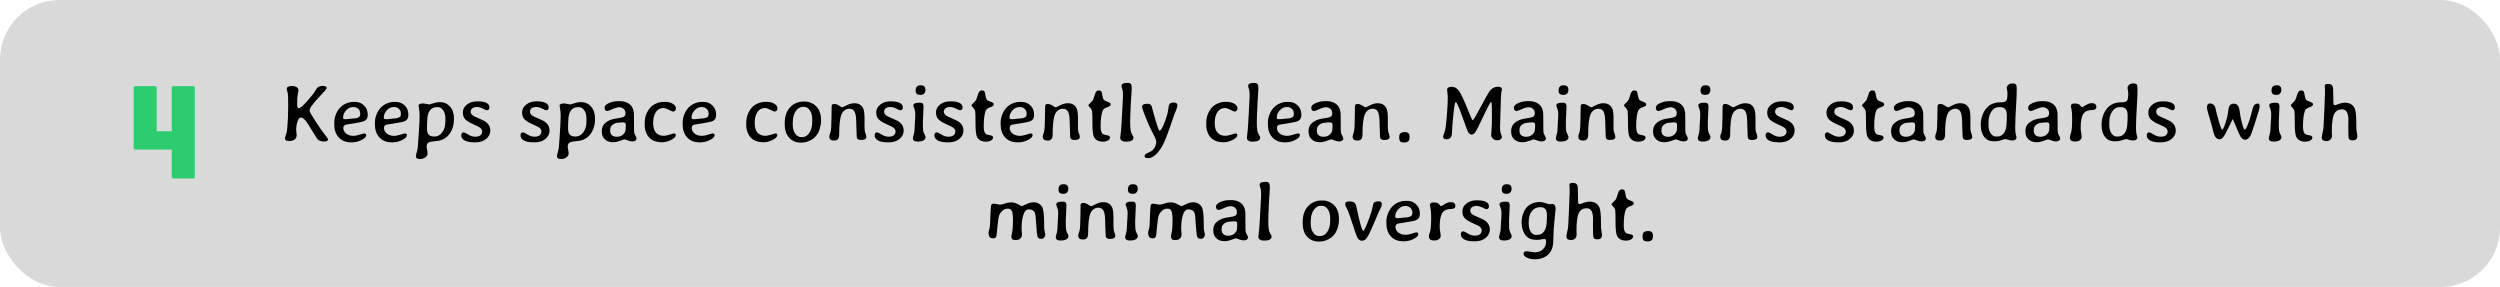 <svg width="758" height="87" viewBox="0 0 758 87" fill="none" xmlns="http://www.w3.org/2000/svg">
<rect width="758" height="87" rx="18" fill="#D9D9D9"/>
<path d="M52.595 54.118C52.245 54.118 52.07 53.943 52.07 53.593V45.361H41.045C40.695 45.361 40.52 45.186 40.52 44.836V26.65C40.52 26.3 40.695 26.125 41.045 26.125H46.988C47.338 26.125 47.513 26.3 47.513 26.65V39.775H52.07V26.65C52.07 26.3 52.245 26.125 52.595 26.125H58.538C58.888 26.125 59.063 26.3 59.063 26.65V53.593C59.063 53.943 58.888 54.118 58.538 54.118H52.595Z" fill="#2ECC71"/>
<path d="M86.95 26.972C86.95 26.37 87.499 26.069 88.598 26.069C89.135 26.069 89.587 26.187 89.953 26.423C90.319 26.659 90.502 27.005 90.502 27.46C90.502 27.55 90.433 27.904 90.295 28.523C90.157 29.141 90.087 30.126 90.087 31.477C90.087 32.372 90.242 32.819 90.551 32.819C90.991 32.819 91.833 32.12 93.078 30.72C94.323 29.32 95.121 28.319 95.471 27.717C95.829 27.115 96.044 26.773 96.118 26.691C96.492 26.268 97.074 26.057 97.863 26.057C98.653 26.057 99.047 26.272 99.047 26.704C99.047 26.915 98.453 27.635 97.265 28.864C96.085 30.093 95.133 31.208 94.409 32.209C94.051 32.705 93.872 33.177 93.872 33.625C93.872 33.894 94.49 34.976 95.727 36.872C96.964 38.768 97.892 40.091 98.51 40.839C99.137 41.58 99.45 42.072 99.45 42.316C99.45 42.707 99.039 42.902 98.217 42.902C97.395 42.902 96.757 42.678 96.301 42.231C96.195 42.125 95.678 41.319 94.751 39.814C93.831 38.3 93.237 37.36 92.968 36.994C92.293 36.091 91.711 35.639 91.223 35.639C90.816 35.639 90.478 36.026 90.21 36.799C89.941 37.572 89.807 38.451 89.807 39.435C89.807 39.46 89.831 39.724 89.88 40.229L89.953 40.949C89.953 41.543 89.746 41.995 89.331 42.304C88.915 42.605 88.399 42.756 87.78 42.756C87.17 42.756 86.787 42.67 86.633 42.499C86.478 42.321 86.401 42.141 86.401 41.962C86.401 41.775 86.495 41.429 86.682 40.925C86.877 40.42 87.011 39.79 87.085 39.033C87.28 36.909 87.377 34.671 87.377 32.319C87.377 29.959 87.341 28.62 87.268 28.303L87.17 27.949L87.06 27.619C86.987 27.375 86.95 27.159 86.95 26.972ZM104.04 35.578V35.773C104.04 36.018 104.264 36.14 104.711 36.14H105.004L105.078 36.127L105.676 36.079C106.302 35.989 106.709 35.944 106.896 35.944C107.784 35.944 108.451 35.778 108.898 35.444C109.11 35.281 109.216 34.992 109.216 34.577V34.443C109.216 33.833 109.012 33.348 108.605 32.99C108.207 32.632 107.727 32.453 107.165 32.453H107.08L107.006 32.465C106.217 32.465 105.525 32.799 104.931 33.466C104.337 34.134 104.04 34.838 104.04 35.578ZM106.701 43.159H106.433C104.878 43.159 103.641 42.666 102.722 41.682C101.802 40.689 101.342 39.366 101.342 37.714V37.177C101.342 36.388 101.497 35.586 101.806 34.773C102.433 33.145 103.454 32.022 104.87 31.403C105.619 31.07 106.38 30.903 107.153 30.903H107.678C108.744 30.903 109.643 31.261 110.375 31.977C111.116 32.685 111.486 33.601 111.486 34.724V34.968C111.486 35.765 111.169 36.331 110.534 36.665C110.095 36.901 109.069 37.137 107.458 37.373C105.847 37.609 104.968 37.751 104.821 37.8C104.333 37.971 104.089 38.296 104.089 38.776C104.089 39.444 104.374 40.013 104.943 40.485C105.513 40.957 106.278 41.193 107.238 41.193C107.686 41.193 108.296 41.071 109.069 40.827C109.842 40.583 110.29 40.461 110.412 40.461C110.827 40.461 111.035 40.64 111.035 40.998C111.035 41.478 110.567 41.958 109.631 42.438C108.695 42.919 107.718 43.159 106.701 43.159ZM116.369 35.578V35.773C116.369 36.018 116.593 36.14 117.041 36.14H117.333L117.407 36.127L118.005 36.079C118.632 35.989 119.038 35.944 119.226 35.944C120.113 35.944 120.78 35.778 121.228 35.444C121.439 35.281 121.545 34.992 121.545 34.577V34.443C121.545 33.833 121.341 33.348 120.935 32.99C120.536 32.632 120.056 32.453 119.494 32.453H119.409L119.335 32.465C118.546 32.465 117.854 32.799 117.26 33.466C116.666 34.134 116.369 34.838 116.369 35.578ZM119.03 43.159H118.762C117.207 43.159 115.97 42.666 115.051 41.682C114.131 40.689 113.671 39.366 113.671 37.714V37.177C113.671 36.388 113.826 35.586 114.135 34.773C114.762 33.145 115.783 32.022 117.199 31.403C117.948 31.07 118.709 30.903 119.482 30.903H120.007C121.073 30.903 121.972 31.261 122.705 31.977C123.445 32.685 123.815 33.601 123.815 34.724V34.968C123.815 35.765 123.498 36.331 122.863 36.665C122.424 36.901 121.398 37.137 119.787 37.373C118.176 37.609 117.297 37.751 117.15 37.8C116.662 37.971 116.418 38.296 116.418 38.776C116.418 39.444 116.703 40.013 117.272 40.485C117.842 40.957 118.607 41.193 119.567 41.193C120.015 41.193 120.625 41.071 121.398 40.827C122.172 40.583 122.619 40.461 122.741 40.461C123.156 40.461 123.364 40.64 123.364 40.998C123.364 41.478 122.896 41.958 121.96 42.438C121.024 42.919 120.048 43.159 119.03 43.159ZM135.046 35.956C135.046 34.874 134.818 34.028 134.362 33.417C133.915 32.799 133.378 32.49 132.751 32.49H132.397C131.518 32.49 130.822 32.84 130.31 33.54C129.797 34.231 129.541 35.253 129.541 36.603L129.516 36.848L129.467 38.117V38.972C129.467 39.859 129.646 40.485 130.004 40.852C130.371 41.21 130.887 41.389 131.555 41.389H131.787C132.706 41.389 133.475 40.965 134.094 40.119C134.712 39.273 135.021 38.243 135.021 37.031L135.046 36.762V35.956ZM128.405 31.367L130.114 31.66C130.293 31.66 130.712 31.542 131.372 31.306C132.031 31.07 132.678 30.952 133.312 30.952C134.598 30.952 135.64 31.403 136.438 32.307C137.235 33.202 137.634 34.41 137.634 35.932V36.237C137.634 37.263 137.463 38.207 137.121 39.069C136.421 40.852 135.253 42.003 133.618 42.524C133.154 42.67 132.531 42.772 131.75 42.829C130.977 42.886 130.428 42.988 130.102 43.134C129.606 43.362 129.357 43.773 129.357 44.367C129.357 44.62 129.402 44.961 129.492 45.393C129.589 45.824 129.638 46.223 129.638 46.589C129.638 46.955 129.431 47.313 129.016 47.663C128.601 48.021 128.084 48.2 127.465 48.2H127.209C126.477 48.2 126.11 47.932 126.11 47.395V47.163C126.11 47.049 126.188 46.727 126.342 46.198C126.505 45.677 126.619 45.116 126.684 44.514C126.749 43.92 126.855 42.434 127.001 40.058C127.148 37.682 127.221 36.058 127.221 35.188C127.221 34.309 127.164 33.572 127.05 32.978C126.944 32.384 126.892 32.062 126.892 32.014C126.892 31.582 127.396 31.367 128.405 31.367ZM141.076 36.188C140.58 35.684 140.332 34.976 140.332 34.065C140.332 33.153 140.738 32.372 141.552 31.721C142.366 31.061 143.375 30.732 144.58 30.732H144.897C145.963 30.732 146.809 30.883 147.436 31.184C148.071 31.485 148.388 31.936 148.388 32.539C148.388 33.133 148.124 33.43 147.595 33.43C147.456 33.43 147.066 33.267 146.423 32.941C145.78 32.608 145.174 32.441 144.604 32.441C144.034 32.441 143.575 32.571 143.225 32.831C142.883 33.084 142.712 33.434 142.712 33.881C142.712 34.329 142.952 34.72 143.432 35.053C143.709 35.248 144.36 35.558 145.385 35.981C146.419 36.404 147.155 36.811 147.595 37.202C148.303 37.828 148.657 38.63 148.657 39.606C148.657 40.583 148.242 41.421 147.412 42.121C146.582 42.813 145.503 43.159 144.177 43.159H143.859C142.525 43.159 141.524 42.967 140.856 42.585C140.189 42.194 139.855 41.69 139.855 41.071C139.855 40.445 140.116 40.131 140.637 40.131C140.808 40.131 141.251 40.351 141.967 40.791C142.692 41.23 143.4 41.45 144.091 41.45C144.791 41.45 145.316 41.303 145.666 41.01C146.016 40.709 146.191 40.335 146.191 39.887C146.191 39.431 145.971 39.033 145.532 38.691C145.296 38.504 144.62 38.166 143.505 37.678C142.39 37.181 141.581 36.685 141.076 36.188ZM159.045 36.188C158.549 35.684 158.3 34.976 158.3 34.065C158.3 33.153 158.707 32.372 159.521 31.721C160.335 31.061 161.344 30.732 162.548 30.732H162.866C163.932 30.732 164.778 30.883 165.405 31.184C166.04 31.485 166.357 31.936 166.357 32.539C166.357 33.133 166.092 33.43 165.563 33.43C165.425 33.43 165.035 33.267 164.392 32.941C163.749 32.608 163.142 32.441 162.573 32.441C162.003 32.441 161.543 32.571 161.193 32.831C160.852 33.084 160.681 33.434 160.681 33.881C160.681 34.329 160.921 34.72 161.401 35.053C161.678 35.248 162.329 35.558 163.354 35.981C164.388 36.404 165.124 36.811 165.563 37.202C166.271 37.828 166.625 38.63 166.625 39.606C166.625 40.583 166.21 41.421 165.38 42.121C164.55 42.813 163.472 43.159 162.146 43.159H161.828C160.493 43.159 159.493 42.967 158.825 42.585C158.158 42.194 157.824 41.69 157.824 41.071C157.824 40.445 158.085 40.131 158.605 40.131C158.776 40.131 159.22 40.351 159.936 40.791C160.66 41.23 161.368 41.45 162.06 41.45C162.76 41.45 163.285 41.303 163.635 41.01C163.985 40.709 164.16 40.335 164.16 39.887C164.16 39.431 163.94 39.033 163.5 38.691C163.264 38.504 162.589 38.166 161.474 37.678C160.359 37.181 159.549 36.685 159.045 36.188ZM177.819 35.956C177.819 34.874 177.591 34.028 177.136 33.417C176.688 32.799 176.151 32.49 175.524 32.49H175.17C174.292 32.49 173.596 32.84 173.083 33.54C172.57 34.231 172.314 35.253 172.314 36.603L172.29 36.848L172.241 38.117V38.972C172.241 39.859 172.42 40.485 172.778 40.852C173.144 41.21 173.661 41.389 174.328 41.389H174.56C175.48 41.389 176.249 40.965 176.867 40.119C177.486 39.273 177.795 38.243 177.795 37.031L177.819 36.762V35.956ZM171.179 31.367L172.888 31.66C173.067 31.66 173.486 31.542 174.145 31.306C174.804 31.07 175.451 30.952 176.086 30.952C177.372 30.952 178.413 31.403 179.211 32.307C180.008 33.202 180.407 34.41 180.407 35.932V36.237C180.407 37.263 180.236 38.207 179.895 39.069C179.195 40.852 178.027 42.003 176.391 42.524C175.927 42.67 175.305 42.772 174.523 42.829C173.75 42.886 173.201 42.988 172.875 43.134C172.379 43.362 172.131 43.773 172.131 44.367C172.131 44.62 172.176 44.961 172.265 45.393C172.363 45.824 172.412 46.223 172.412 46.589C172.412 46.955 172.204 47.313 171.789 47.663C171.374 48.021 170.857 48.2 170.239 48.2H169.982C169.25 48.2 168.884 47.932 168.884 47.395V47.163C168.884 47.049 168.961 46.727 169.116 46.198C169.278 45.677 169.392 45.116 169.458 44.514C169.523 43.92 169.628 42.434 169.775 40.058C169.921 37.682 169.995 36.058 169.995 35.188C169.995 34.309 169.938 33.572 169.824 32.978C169.718 32.384 169.665 32.062 169.665 32.014C169.665 31.582 170.17 31.367 171.179 31.367ZM186.84 41.462H187.158C187.825 41.462 188.411 41.238 188.916 40.791C189.428 40.335 189.685 39.81 189.685 39.216L189.709 39.057V38.898L189.733 38.52V37.824C189.733 37.352 189.493 37.116 189.013 37.116H188.464L188.378 37.128L187.902 37.165C187.674 37.198 187.512 37.214 187.414 37.214C186.755 37.214 186.145 37.462 185.583 37.959C185.192 38.308 184.997 38.805 184.997 39.448V39.692C184.997 40.237 185.172 40.669 185.522 40.986C185.88 41.303 186.319 41.462 186.84 41.462ZM184.118 33.662C183.573 33.662 183.3 33.312 183.3 32.612C183.3 32.091 183.74 31.639 184.619 31.257C185.506 30.866 186.425 30.671 187.377 30.671H187.988C188.81 30.671 189.534 30.826 190.161 31.135C190.787 31.436 191.263 31.847 191.589 32.368C191.923 32.889 192.126 33.568 192.199 34.406C192.215 34.602 192.224 35.55 192.224 37.251C192.224 38.951 192.244 39.932 192.285 40.192C192.333 40.445 192.464 40.754 192.675 41.12C192.895 41.486 193.005 41.787 193.005 42.023C193.005 42.259 192.891 42.463 192.663 42.634C192.443 42.797 192.122 42.878 191.699 42.878C191.276 42.878 190.816 42.776 190.319 42.573C189.823 42.361 189.461 42.255 189.233 42.255C189.208 42.255 188.802 42.402 188.012 42.695C187.223 42.98 186.556 43.122 186.01 43.122H185.742C184.83 43.122 184.053 42.833 183.41 42.255C182.775 41.678 182.458 40.856 182.458 39.79C182.458 38.724 182.808 37.893 183.508 37.299C184.208 36.697 185.058 36.286 186.059 36.066C186.36 36.001 186.861 35.916 187.561 35.81C188.26 35.704 188.736 35.594 188.989 35.48C189.428 35.277 189.648 34.895 189.648 34.333C189.648 33.763 189.461 33.32 189.086 33.002C188.712 32.677 188.264 32.514 187.744 32.514C187.231 32.514 186.556 32.705 185.717 33.088C184.879 33.47 184.346 33.662 184.118 33.662ZM195.471 37.922V37.36C195.471 36.335 195.629 35.428 195.947 34.638C196.557 33.108 197.493 32.05 198.754 31.464C199.576 31.074 200.427 30.878 201.306 30.878H201.574C202.543 30.878 203.344 31.07 203.979 31.452C204.614 31.835 204.931 32.303 204.931 32.856C204.931 33.499 204.622 33.82 204.003 33.82C203.889 33.82 203.491 33.641 202.807 33.283C202.124 32.933 201.562 32.758 201.123 32.758C201.114 32.758 201.106 32.758 201.098 32.758C200.138 32.758 199.385 33.173 198.84 34.003C198.303 34.834 198.034 35.916 198.034 37.251C198.034 38.585 198.319 39.574 198.889 40.217C199.466 40.86 200.268 41.181 201.293 41.181C201.717 41.181 202.299 41.063 203.039 40.827C203.78 40.583 204.231 40.461 204.394 40.461C204.728 40.461 204.895 40.636 204.895 40.986C204.895 41.458 204.427 41.934 203.491 42.414C202.555 42.894 201.635 43.134 200.732 43.134C198.315 43.134 196.716 42.182 195.935 40.278C195.625 39.521 195.471 38.736 195.471 37.922ZM209.68 35.578V35.773C209.68 36.018 209.903 36.14 210.351 36.14H210.644L210.717 36.127L211.315 36.079C211.942 35.989 212.349 35.944 212.536 35.944C213.423 35.944 214.09 35.778 214.538 35.444C214.75 35.281 214.855 34.992 214.855 34.577V34.443C214.855 33.833 214.652 33.348 214.245 32.99C213.846 32.632 213.366 32.453 212.805 32.453H212.719L212.646 32.465C211.857 32.465 211.165 32.799 210.571 33.466C209.977 34.134 209.68 34.838 209.68 35.578ZM212.341 43.159H212.072C210.518 43.159 209.281 42.666 208.361 41.682C207.442 40.689 206.982 39.366 206.982 37.714V37.177C206.982 36.388 207.137 35.586 207.446 34.773C208.072 33.145 209.094 32.022 210.51 31.403C211.258 31.07 212.019 30.903 212.792 30.903H213.317C214.383 30.903 215.283 31.261 216.015 31.977C216.756 32.685 217.126 33.601 217.126 34.724V34.968C217.126 35.765 216.809 36.331 216.174 36.665C215.734 36.901 214.709 37.137 213.098 37.373C211.486 37.609 210.607 37.751 210.461 37.8C209.973 37.971 209.729 38.296 209.729 38.776C209.729 39.444 210.013 40.013 210.583 40.485C211.153 40.957 211.918 41.193 212.878 41.193C213.326 41.193 213.936 41.071 214.709 40.827C215.482 40.583 215.93 40.461 216.052 40.461C216.467 40.461 216.674 40.64 216.674 40.998C216.674 41.478 216.206 41.958 215.271 42.438C214.335 42.919 213.358 43.159 212.341 43.159ZM226.257 37.922V37.36C226.257 36.335 226.416 35.428 226.733 34.638C227.343 33.108 228.279 32.05 229.541 31.464C230.362 31.074 231.213 30.878 232.092 30.878H232.36C233.329 30.878 234.13 31.07 234.765 31.452C235.4 31.835 235.717 32.303 235.717 32.856C235.717 33.499 235.408 33.82 234.79 33.82C234.676 33.82 234.277 33.641 233.593 33.283C232.91 32.933 232.348 32.758 231.909 32.758C231.901 32.758 231.892 32.758 231.884 32.758C230.924 32.758 230.171 33.173 229.626 34.003C229.089 34.834 228.82 35.916 228.82 37.251C228.82 38.585 229.105 39.574 229.675 40.217C230.253 40.86 231.054 41.181 232.08 41.181C232.503 41.181 233.085 41.063 233.825 40.827C234.566 40.583 235.017 40.461 235.18 40.461C235.514 40.461 235.681 40.636 235.681 40.986C235.681 41.458 235.213 41.934 234.277 42.414C233.341 42.894 232.421 43.134 231.518 43.134C229.101 43.134 227.502 42.182 226.721 40.278C226.411 39.521 226.257 38.736 226.257 37.922ZM240.368 37.849C240.368 38.915 240.612 39.802 241.101 40.51C241.589 41.218 242.187 41.572 242.895 41.572H243.261C244.099 41.572 244.807 41.149 245.385 40.302C245.971 39.456 246.264 38.329 246.264 36.921V36.115C246.264 35.025 246.024 34.134 245.544 33.442C245.072 32.742 244.462 32.392 243.713 32.392H243.469C242.598 32.392 241.866 32.823 241.271 33.686C240.686 34.549 240.393 35.578 240.393 36.774L240.368 37.055V37.849ZM243.127 43.232H242.736C241.312 43.232 240.153 42.736 239.257 41.743C238.362 40.75 237.915 39.342 237.915 37.519L237.927 37.312C237.927 35.31 238.456 33.731 239.514 32.575C240.067 31.965 240.698 31.517 241.406 31.232C242.122 30.939 242.801 30.793 243.444 30.793H244.042C244.759 30.793 245.446 30.952 246.105 31.269C247.993 32.181 248.938 33.898 248.938 36.42V36.616C248.929 37.438 248.795 38.272 248.535 39.118C248.014 40.786 247.013 41.967 245.532 42.658C244.71 43.041 243.908 43.232 243.127 43.232ZM262.67 41.535C262.67 42.137 262.146 42.438 261.096 42.438C260.502 42.438 260.103 42.296 259.899 42.011C259.802 41.873 259.753 41.547 259.753 41.035L259.716 40.253C259.659 39.399 259.631 38.54 259.631 37.678C259.631 35.814 259.468 34.565 259.143 33.93C258.825 33.287 258.288 32.966 257.531 32.966C257.027 32.966 256.559 33.116 256.127 33.417C255.704 33.719 255.379 34.138 255.151 34.675C254.679 35.773 254.443 37.804 254.443 40.766C254.443 41.442 254.313 41.918 254.052 42.194C253.8 42.471 253.474 42.609 253.076 42.609H252.832C251.92 42.609 251.464 42.247 251.464 41.523V41.23C251.464 41.141 251.513 40.945 251.611 40.644L251.806 40.083C252.001 39.423 252.099 38.011 252.099 35.847L252.16 32.221C252.16 31.757 252.412 31.525 252.917 31.525C253.422 31.525 253.918 31.692 254.406 32.026C254.903 32.359 255.216 32.526 255.346 32.526C255.485 32.526 255.725 32.433 256.066 32.246C257.214 31.619 258.133 31.306 258.825 31.306H259.143C260.388 31.306 261.263 31.867 261.767 32.99C262.011 33.519 262.133 34.658 262.133 36.408V36.494C262.133 36.64 262.129 36.787 262.121 36.933C262.121 37.332 262.121 37.539 262.121 37.556C262.121 37.71 262.121 37.861 262.121 38.007C262.121 38.121 262.121 38.231 262.121 38.337C262.121 38.964 262.141 39.391 262.182 39.619C262.239 39.928 262.333 40.249 262.463 40.583C262.601 40.949 262.67 41.267 262.67 41.535ZM266.418 36.188C265.922 35.684 265.673 34.976 265.673 34.065C265.673 33.153 266.08 32.372 266.894 31.721C267.708 31.061 268.717 30.732 269.921 30.732H270.239C271.305 30.732 272.151 30.883 272.778 31.184C273.413 31.485 273.73 31.936 273.73 32.539C273.73 33.133 273.465 33.43 272.937 33.43C272.798 33.43 272.408 33.267 271.765 32.941C271.122 32.608 270.515 32.441 269.946 32.441C269.376 32.441 268.916 32.571 268.566 32.831C268.225 33.084 268.054 33.434 268.054 33.881C268.054 34.329 268.294 34.72 268.774 35.053C269.051 35.248 269.702 35.558 270.727 35.981C271.761 36.404 272.497 36.811 272.937 37.202C273.645 37.828 273.999 38.63 273.999 39.606C273.999 40.583 273.583 41.421 272.753 42.121C271.923 42.813 270.845 43.159 269.519 43.159H269.201C267.867 43.159 266.866 42.967 266.198 42.585C265.531 42.194 265.197 41.69 265.197 41.071C265.197 40.445 265.458 40.131 265.979 40.131C266.149 40.131 266.593 40.351 267.309 40.791C268.033 41.23 268.741 41.45 269.433 41.45C270.133 41.45 270.658 41.303 271.008 41.01C271.358 40.709 271.533 40.335 271.533 39.887C271.533 39.431 271.313 39.033 270.874 38.691C270.638 38.504 269.962 38.166 268.847 37.678C267.732 37.181 266.923 36.685 266.418 36.188ZM280.59 27.131V27.277C280.59 27.692 280.468 28.046 280.224 28.339C279.988 28.624 279.622 28.767 279.125 28.767H278.93L278.552 28.718C278.332 28.718 278.12 28.616 277.917 28.413C277.714 28.209 277.612 27.904 277.612 27.497V27.351L277.673 26.911C277.673 26.74 277.775 26.529 277.978 26.276C278.19 26.024 278.458 25.898 278.784 25.898L279.064 25.861H279.309L279.65 25.91C279.862 25.91 280.069 26.016 280.273 26.227C280.485 26.431 280.59 26.732 280.59 27.131ZM280.017 32.282L279.882 35.566L279.858 35.895L279.821 36.897V37.373C279.821 38.544 279.854 39.313 279.919 39.68C279.992 40.046 280.126 40.404 280.322 40.754C280.517 41.096 280.615 41.344 280.615 41.498V41.608C280.615 42.007 280.411 42.325 280.004 42.56C279.597 42.797 279.044 42.915 278.344 42.915H278.039C277.632 42.915 277.323 42.825 277.111 42.646C276.9 42.459 276.794 42.259 276.794 42.048V41.779C276.794 41.673 276.888 41.299 277.075 40.656C277.262 40.005 277.355 39.122 277.355 38.007C277.38 37.69 277.392 37.47 277.392 37.348L277.429 36.677L277.453 36.347C277.494 35.778 277.514 35.334 277.514 35.017L277.526 34.528C277.526 33.918 277.425 33.377 277.221 32.905C277.026 32.433 276.928 32.14 276.928 32.026C276.928 31.44 277.482 31.147 278.588 31.147H279.028C279.443 31.147 279.711 31.257 279.833 31.477C279.956 31.688 280.017 31.957 280.017 32.282ZM284.533 36.188C284.037 35.684 283.789 34.976 283.789 34.065C283.789 33.153 284.195 32.372 285.009 31.721C285.823 31.061 286.832 30.732 288.037 30.732H288.354C289.42 30.732 290.266 30.883 290.893 31.184C291.528 31.485 291.845 31.936 291.845 32.539C291.845 33.133 291.581 33.43 291.052 33.43C290.913 33.43 290.523 33.267 289.88 32.941C289.237 32.608 288.631 32.441 288.061 32.441C287.491 32.441 287.032 32.571 286.682 32.831C286.34 33.084 286.169 33.434 286.169 33.881C286.169 34.329 286.409 34.72 286.889 35.053C287.166 35.248 287.817 35.558 288.842 35.981C289.876 36.404 290.612 36.811 291.052 37.202C291.76 37.828 292.114 38.63 292.114 39.606C292.114 40.583 291.699 41.421 290.869 42.121C290.039 42.813 288.96 43.159 287.634 43.159H287.316C285.982 43.159 284.981 42.967 284.313 42.585C283.646 42.194 283.312 41.69 283.312 41.071C283.312 40.445 283.573 40.131 284.094 40.131C284.265 40.131 284.708 40.351 285.424 40.791C286.149 41.23 286.857 41.45 287.548 41.45C288.248 41.45 288.773 41.303 289.123 41.01C289.473 40.709 289.648 40.335 289.648 39.887C289.648 39.431 289.428 39.033 288.989 38.691C288.753 38.504 288.077 38.166 286.962 37.678C285.847 37.181 285.038 36.685 284.533 36.188ZM301.11 41.694C301.11 42.019 300.911 42.312 300.512 42.573C300.122 42.825 299.589 42.951 298.913 42.951C297.652 42.951 296.765 42.483 296.252 41.547C295.935 40.961 295.776 39.59 295.776 37.434C295.776 35.277 295.739 34.024 295.666 33.674C295.593 33.324 295.389 32.982 295.056 32.648C294.722 32.315 294.555 32.058 294.555 31.879C294.555 31.814 294.95 31.387 295.739 30.598C295.91 30.427 296.081 30.048 296.252 29.462C296.431 28.877 296.557 28.49 296.63 28.303C296.875 27.717 297.196 27.424 297.595 27.424H297.79C298.14 27.424 298.388 27.558 298.535 27.827C298.592 27.933 298.677 28.315 298.791 28.974C298.913 29.625 299.051 30.044 299.206 30.231C299.361 30.419 299.747 30.626 300.366 30.854C300.992 31.074 301.306 31.31 301.306 31.562V31.696C301.306 32.022 300.948 32.298 300.231 32.526C299.523 32.746 299.068 33.1 298.864 33.588C298.465 34.573 298.266 36.176 298.266 38.398C298.266 39.44 298.445 40.148 298.803 40.522C299.023 40.75 299.462 40.908 300.122 40.998C300.781 41.088 301.11 41.319 301.11 41.694ZM306.091 35.578V35.773C306.091 36.018 306.315 36.14 306.762 36.14H307.055L307.128 36.127L307.727 36.079C308.353 35.989 308.76 35.944 308.947 35.944C309.834 35.944 310.502 35.778 310.949 35.444C311.161 35.281 311.267 34.992 311.267 34.577V34.443C311.267 33.833 311.063 33.348 310.656 32.99C310.257 32.632 309.777 32.453 309.216 32.453H309.13L309.057 32.465C308.268 32.465 307.576 32.799 306.982 33.466C306.388 34.134 306.091 34.838 306.091 35.578ZM308.752 43.159H308.483C306.929 43.159 305.692 42.666 304.772 41.682C303.853 40.689 303.393 39.366 303.393 37.714V37.177C303.393 36.388 303.548 35.586 303.857 34.773C304.484 33.145 305.505 32.022 306.921 31.403C307.67 31.07 308.431 30.903 309.204 30.903H309.729C310.795 30.903 311.694 31.261 312.426 31.977C313.167 32.685 313.537 33.601 313.537 34.724V34.968C313.537 35.765 313.22 36.331 312.585 36.665C312.146 36.901 311.12 37.137 309.509 37.373C307.897 37.609 307.019 37.751 306.872 37.8C306.384 37.971 306.14 38.296 306.14 38.776C306.14 39.444 306.424 40.013 306.994 40.485C307.564 40.957 308.329 41.193 309.289 41.193C309.737 41.193 310.347 41.071 311.12 40.827C311.893 40.583 312.341 40.461 312.463 40.461C312.878 40.461 313.085 40.64 313.085 40.998C313.085 41.478 312.618 41.958 311.682 42.438C310.746 42.919 309.769 43.159 308.752 43.159ZM327.392 41.535C327.392 42.137 326.867 42.438 325.817 42.438C325.223 42.438 324.825 42.296 324.621 42.011C324.523 41.873 324.475 41.547 324.475 41.035L324.438 40.253C324.381 39.399 324.353 38.54 324.353 37.678C324.353 35.814 324.19 34.565 323.864 33.93C323.547 33.287 323.01 32.966 322.253 32.966C321.748 32.966 321.28 33.116 320.849 33.417C320.426 33.719 320.1 34.138 319.873 34.675C319.401 35.773 319.165 37.804 319.165 40.766C319.165 41.442 319.034 41.918 318.774 42.194C318.522 42.471 318.196 42.609 317.797 42.609H317.553C316.642 42.609 316.186 42.247 316.186 41.523V41.23C316.186 41.141 316.235 40.945 316.333 40.644L316.528 40.083C316.723 39.423 316.821 38.011 316.821 35.847L316.882 32.221C316.882 31.757 317.134 31.525 317.639 31.525C318.143 31.525 318.64 31.692 319.128 32.026C319.624 32.359 319.938 32.526 320.068 32.526C320.206 32.526 320.446 32.433 320.788 32.246C321.936 31.619 322.855 31.306 323.547 31.306H323.864C325.109 31.306 325.984 31.867 326.489 32.99C326.733 33.519 326.855 34.658 326.855 36.408V36.494C326.855 36.64 326.851 36.787 326.843 36.933C326.843 37.332 326.843 37.539 326.843 37.556C326.843 37.71 326.843 37.861 326.843 38.007C326.843 38.121 326.843 38.231 326.843 38.337C326.843 38.964 326.863 39.391 326.904 39.619C326.961 39.928 327.054 40.249 327.185 40.583C327.323 40.949 327.392 41.267 327.392 41.535ZM336.56 41.694C336.56 42.019 336.36 42.312 335.961 42.573C335.571 42.825 335.038 42.951 334.362 42.951C333.101 42.951 332.214 42.483 331.701 41.547C331.384 40.961 331.225 39.59 331.225 37.434C331.225 35.277 331.188 34.024 331.115 33.674C331.042 33.324 330.839 32.982 330.505 32.648C330.171 32.315 330.004 32.058 330.004 31.879C330.004 31.814 330.399 31.387 331.188 30.598C331.359 30.427 331.53 30.048 331.701 29.462C331.88 28.877 332.006 28.49 332.08 28.303C332.324 27.717 332.645 27.424 333.044 27.424H333.239C333.589 27.424 333.837 27.558 333.984 27.827C334.041 27.933 334.126 28.315 334.24 28.974C334.362 29.625 334.501 30.044 334.655 30.231C334.81 30.419 335.196 30.626 335.815 30.854C336.442 31.074 336.755 31.31 336.755 31.562V31.696C336.755 32.022 336.397 32.298 335.681 32.526C334.973 32.746 334.517 33.1 334.313 33.588C333.915 34.573 333.715 36.176 333.715 38.398C333.715 39.44 333.894 40.148 334.252 40.522C334.472 40.75 334.912 40.908 335.571 40.998C336.23 41.088 336.56 41.319 336.56 41.694ZM340.039 26.032C340.039 25.438 340.596 25.141 341.711 25.141H341.931C342.395 25.141 342.712 25.255 342.883 25.483C343.054 25.703 343.139 26.134 343.139 26.777L343.042 28.596C343.017 28.881 343.005 29.035 343.005 29.06L342.98 29.523C342.964 29.825 342.948 30.13 342.932 30.439L342.895 30.903L342.858 31.599C342.728 34.073 342.663 35.9 342.663 37.08C342.663 38.252 342.716 39.094 342.822 39.606C342.928 40.119 343.094 40.554 343.322 40.913C343.55 41.271 343.664 41.507 343.664 41.621V41.767C343.664 42.125 343.485 42.41 343.127 42.622C342.777 42.833 342.301 42.939 341.699 42.939H341.064C340.69 42.939 340.36 42.833 340.075 42.622C339.799 42.402 339.66 42.154 339.66 41.877V41.547L339.733 41.035C339.831 40.327 339.888 39.798 339.904 39.448C339.929 39.09 339.965 38.597 340.014 37.971C340.063 37.336 340.14 35.989 340.246 33.93C340.36 31.863 340.417 30.752 340.417 30.598L340.466 29.682L340.49 28.779C340.49 27.916 340.413 27.302 340.258 26.936C340.112 26.561 340.039 26.26 340.039 26.032ZM350.585 42.951C350.585 42.528 350.297 41.787 349.719 40.73C349.141 39.663 348.657 38.671 348.266 37.751C346.931 34.618 346.264 32.807 346.264 32.319C346.264 32.099 346.39 31.9 346.643 31.721C346.903 31.542 347.334 31.452 347.937 31.452C348.539 31.452 348.962 31.709 349.206 32.221C349.23 32.278 349.316 32.632 349.462 33.283C350.569 37.328 351.261 39.448 351.538 39.643C351.961 39.643 352.539 38.654 353.271 36.677C353.767 35.334 354.073 34.207 354.187 33.295C354.309 32.384 354.406 31.859 354.479 31.721C354.707 31.297 355.179 31.086 355.896 31.086C356.62 31.086 356.982 31.367 356.982 31.928C356.982 32.327 356.835 32.86 356.542 33.527C356.25 34.195 355.973 34.919 355.712 35.7C354.223 40.16 353.145 42.976 352.478 44.148C351.81 45.328 351.106 46.255 350.366 46.931C349.625 47.614 348.881 47.956 348.132 47.956C347.391 47.956 347.021 47.745 347.021 47.321C347.021 46.947 347.399 46.605 348.156 46.296C348.921 45.987 349.454 45.629 349.755 45.222C350.309 44.481 350.585 43.724 350.585 42.951ZM365.734 37.922V37.36C365.734 36.335 365.893 35.428 366.21 34.638C366.821 33.108 367.757 32.05 369.018 31.464C369.84 31.074 370.69 30.878 371.569 30.878H371.838C372.806 30.878 373.608 31.07 374.243 31.452C374.877 31.835 375.195 32.303 375.195 32.856C375.195 33.499 374.886 33.82 374.267 33.82C374.153 33.82 373.754 33.641 373.071 33.283C372.387 32.933 371.826 32.758 371.386 32.758C371.378 32.758 371.37 32.758 371.362 32.758C370.402 32.758 369.649 33.173 369.104 34.003C368.566 34.834 368.298 35.916 368.298 37.251C368.298 38.585 368.583 39.574 369.152 40.217C369.73 40.86 370.532 41.181 371.557 41.181C371.98 41.181 372.562 41.063 373.303 40.827C374.043 40.583 374.495 40.461 374.658 40.461C374.991 40.461 375.158 40.636 375.158 40.986C375.158 41.458 374.69 41.934 373.754 42.414C372.819 42.894 371.899 43.134 370.996 43.134C368.579 43.134 366.979 42.182 366.198 40.278C365.889 39.521 365.734 38.736 365.734 37.922ZM378.442 26.032C378.442 25.438 378.999 25.141 380.114 25.141H380.334C380.798 25.141 381.115 25.255 381.286 25.483C381.457 25.703 381.542 26.134 381.542 26.777L381.445 28.596C381.42 28.881 381.408 29.035 381.408 29.06L381.384 29.523C381.368 29.825 381.351 30.13 381.335 30.439L381.298 30.903L381.262 31.599C381.132 34.073 381.066 35.9 381.066 37.08C381.066 38.252 381.119 39.094 381.225 39.606C381.331 40.119 381.498 40.554 381.726 40.913C381.953 41.271 382.067 41.507 382.067 41.621V41.767C382.067 42.125 381.888 42.41 381.53 42.622C381.18 42.833 380.704 42.939 380.102 42.939H379.467C379.093 42.939 378.763 42.833 378.479 42.622C378.202 42.402 378.063 42.154 378.063 41.877V41.547L378.137 41.035C378.234 40.327 378.291 39.798 378.308 39.448C378.332 39.09 378.369 38.597 378.417 37.971C378.466 37.336 378.544 35.989 378.649 33.93C378.763 31.863 378.82 30.752 378.82 30.598L378.869 29.682L378.894 28.779C378.894 27.916 378.816 27.302 378.662 26.936C378.515 26.561 378.442 26.26 378.442 26.032ZM387.121 35.578V35.773C387.121 36.018 387.345 36.14 387.792 36.14H388.085L388.159 36.127L388.757 36.079C389.383 35.989 389.79 35.944 389.978 35.944C390.865 35.944 391.532 35.778 391.979 35.444C392.191 35.281 392.297 34.992 392.297 34.577V34.443C392.297 33.833 392.093 33.348 391.687 32.99C391.288 32.632 390.808 32.453 390.246 32.453H390.161L390.087 32.465C389.298 32.465 388.606 32.799 388.012 33.466C387.418 34.134 387.121 34.838 387.121 35.578ZM389.782 43.159H389.514C387.959 43.159 386.722 42.666 385.803 41.682C384.883 40.689 384.423 39.366 384.423 37.714V37.177C384.423 36.388 384.578 35.586 384.887 34.773C385.514 33.145 386.535 32.022 387.951 31.403C388.7 31.07 389.461 30.903 390.234 30.903H390.759C391.825 30.903 392.724 31.261 393.457 31.977C394.197 32.685 394.567 33.601 394.567 34.724V34.968C394.567 35.765 394.25 36.331 393.615 36.665C393.176 36.901 392.15 37.137 390.539 37.373C388.928 37.609 388.049 37.751 387.902 37.8C387.414 37.971 387.17 38.296 387.17 38.776C387.17 39.444 387.455 40.013 388.024 40.485C388.594 40.957 389.359 41.193 390.319 41.193C390.767 41.193 391.377 41.071 392.15 40.827C392.924 40.583 393.371 40.461 393.493 40.461C393.908 40.461 394.116 40.64 394.116 40.998C394.116 41.478 393.648 41.958 392.712 42.438C391.776 42.919 390.799 43.159 389.782 43.159ZM401.123 41.462H401.44C402.107 41.462 402.693 41.238 403.198 40.791C403.71 40.335 403.967 39.81 403.967 39.216L403.991 39.057V38.898L404.016 38.52V37.824C404.016 37.352 403.776 37.116 403.295 37.116H402.746L402.661 37.128L402.185 37.165C401.957 37.198 401.794 37.214 401.696 37.214C401.037 37.214 400.427 37.462 399.865 37.959C399.475 38.308 399.279 38.805 399.279 39.448V39.692C399.279 40.237 399.454 40.669 399.804 40.986C400.162 41.303 400.602 41.462 401.123 41.462ZM398.4 33.662C397.855 33.662 397.583 33.312 397.583 32.612C397.583 32.091 398.022 31.639 398.901 31.257C399.788 30.866 400.708 30.671 401.66 30.671H402.27C403.092 30.671 403.816 30.826 404.443 31.135C405.069 31.436 405.546 31.847 405.871 32.368C406.205 32.889 406.408 33.568 406.481 34.406C406.498 34.602 406.506 35.55 406.506 37.251C406.506 38.951 406.526 39.932 406.567 40.192C406.616 40.445 406.746 40.754 406.958 41.12C407.177 41.486 407.287 41.787 407.287 42.023C407.287 42.259 407.173 42.463 406.945 42.634C406.726 42.797 406.404 42.878 405.981 42.878C405.558 42.878 405.098 42.776 404.602 42.573C404.105 42.361 403.743 42.255 403.515 42.255C403.491 42.255 403.084 42.402 402.294 42.695C401.505 42.98 400.838 43.122 400.292 43.122H400.024C399.112 43.122 398.335 42.833 397.692 42.255C397.058 41.678 396.74 40.856 396.74 39.79C396.74 38.724 397.09 37.893 397.79 37.299C398.49 36.697 399.34 36.286 400.341 36.066C400.642 36.001 401.143 35.916 401.843 35.81C402.543 35.704 403.019 35.594 403.271 35.48C403.71 35.277 403.93 34.895 403.93 34.333C403.93 33.763 403.743 33.32 403.369 33.002C402.994 32.677 402.547 32.514 402.026 32.514C401.513 32.514 400.838 32.705 400 33.088C399.161 33.47 398.628 33.662 398.4 33.662ZM421.337 41.535C421.337 42.137 420.812 42.438 419.763 42.438C419.169 42.438 418.77 42.296 418.566 42.011C418.469 41.873 418.42 41.547 418.42 41.035L418.383 40.253C418.326 39.399 418.298 38.54 418.298 37.678C418.298 35.814 418.135 34.565 417.81 33.93C417.492 33.287 416.955 32.966 416.198 32.966C415.694 32.966 415.226 33.116 414.794 33.417C414.371 33.719 414.046 34.138 413.818 34.675C413.346 35.773 413.11 37.804 413.11 40.766C413.11 41.442 412.98 41.918 412.719 42.194C412.467 42.471 412.141 42.609 411.743 42.609H411.499C410.587 42.609 410.131 42.247 410.131 41.523V41.23C410.131 41.141 410.18 40.945 410.278 40.644L410.473 40.083C410.668 39.423 410.766 38.011 410.766 35.847L410.827 32.221C410.827 31.757 411.079 31.525 411.584 31.525C412.089 31.525 412.585 31.692 413.073 32.026C413.57 32.359 413.883 32.526 414.013 32.526C414.152 32.526 414.392 32.433 414.733 32.246C415.881 31.619 416.8 31.306 417.492 31.306H417.81C419.055 31.306 419.93 31.867 420.434 32.99C420.678 33.519 420.8 34.658 420.8 36.408V36.494C420.8 36.64 420.796 36.787 420.788 36.933C420.788 37.332 420.788 37.539 420.788 37.556C420.788 37.71 420.788 37.861 420.788 38.007C420.788 38.121 420.788 38.231 420.788 38.337C420.788 38.964 420.808 39.391 420.849 39.619C420.906 39.928 421 40.249 421.13 40.583C421.268 40.949 421.337 41.267 421.337 41.535ZM425.939 43.195H425.561C425.154 43.195 424.837 43.102 424.609 42.915C424.389 42.727 424.279 42.479 424.279 42.17C424.263 42.105 424.255 42.052 424.255 42.011L424.23 41.804V41.584L424.243 41.535V41.425C424.259 41.36 424.267 41.307 424.267 41.267C424.267 40.9 424.389 40.616 424.633 40.412C424.886 40.2 425.162 40.095 425.463 40.095L425.72 40.058H426.049C426.936 40.058 427.38 40.522 427.38 41.45V41.621L427.331 42.036C427.331 42.41 427.189 42.699 426.904 42.902C426.627 43.098 426.306 43.195 425.939 43.195ZM438.964 29.279L438.757 27.094C438.757 26.923 438.867 26.752 439.086 26.581C439.306 26.402 439.632 26.313 440.063 26.313C441.048 26.313 441.841 26.765 442.443 27.668C443.054 28.571 443.998 30.622 445.275 33.82C445.829 35.171 446.154 35.936 446.252 36.115L446.521 36.469C446.7 36.469 447.497 35.143 448.913 32.49C450.329 29.829 451.212 28.254 451.562 27.766C452.262 26.789 453.153 26.301 454.235 26.301C455 26.301 455.383 26.581 455.383 27.143L455.31 27.546L455.2 28.034C455.11 28.531 455.049 29.637 455.017 31.355C454.984 33.063 454.935 34.781 454.87 36.506L454.809 38.435C454.809 39.257 454.854 39.834 454.943 40.168L455.114 40.644C455.277 41.084 455.358 41.413 455.358 41.633C455.358 41.844 455.24 42.044 455.004 42.231C454.768 42.418 454.504 42.512 454.211 42.512H453.747C453.332 42.512 452.958 42.345 452.624 42.011C452.29 41.678 452.124 41.328 452.124 40.961C452.124 40.587 452.16 40.03 452.233 39.289C452.315 38.548 452.355 36.966 452.355 34.541C452.355 32.107 452.282 30.891 452.136 30.891C451.916 30.891 451.155 32.274 449.853 35.041C448.559 37.808 447.733 39.46 447.375 39.997C447.017 40.534 446.618 40.803 446.179 40.803C445.747 40.803 445.373 40.498 445.056 39.887C444.934 39.651 444.356 38.105 443.322 35.248C442.297 32.384 441.662 30.952 441.418 30.952C441.312 30.952 441.21 31.094 441.113 31.379C441.023 31.656 440.856 32.941 440.612 35.236C440.376 37.531 440.258 39.078 440.258 39.875C440.258 40.664 440.128 41.258 439.868 41.657C439.607 42.048 439.156 42.243 438.513 42.243C437.87 42.243 437.548 41.934 437.548 41.315C437.548 41.234 437.666 40.884 437.902 40.266C438.138 39.647 438.297 38.959 438.378 38.203C438.769 34.614 438.964 31.639 438.964 29.279ZM462.548 41.462H462.866C463.533 41.462 464.119 41.238 464.624 40.791C465.136 40.335 465.393 39.81 465.393 39.216L465.417 39.057V38.898L465.441 38.52V37.824C465.441 37.352 465.201 37.116 464.721 37.116H464.172L464.086 37.128L463.61 37.165C463.382 37.198 463.22 37.214 463.122 37.214C462.463 37.214 461.853 37.462 461.291 37.959C460.9 38.308 460.705 38.805 460.705 39.448V39.692C460.705 40.237 460.88 40.669 461.23 40.986C461.588 41.303 462.028 41.462 462.548 41.462ZM459.826 33.662C459.281 33.662 459.008 33.312 459.008 32.612C459.008 32.091 459.448 31.639 460.327 31.257C461.214 30.866 462.133 30.671 463.085 30.671H463.696C464.518 30.671 465.242 30.826 465.869 31.135C466.495 31.436 466.971 31.847 467.297 32.368C467.631 32.889 467.834 33.568 467.907 34.406C467.924 34.602 467.932 35.55 467.932 37.251C467.932 38.951 467.952 39.932 467.993 40.192C468.042 40.445 468.172 40.754 468.383 41.12C468.603 41.486 468.713 41.787 468.713 42.023C468.713 42.259 468.599 42.463 468.371 42.634C468.151 42.797 467.83 42.878 467.407 42.878C466.984 42.878 466.524 42.776 466.027 42.573C465.531 42.361 465.169 42.255 464.941 42.255C464.917 42.255 464.51 42.402 463.72 42.695C462.931 42.98 462.264 43.122 461.718 43.122H461.45C460.538 43.122 459.761 42.833 459.118 42.255C458.483 41.678 458.166 40.856 458.166 39.79C458.166 38.724 458.516 37.893 459.216 37.299C459.916 36.697 460.766 36.286 461.767 36.066C462.068 36.001 462.569 35.916 463.269 35.81C463.968 35.704 464.444 35.594 464.697 35.48C465.136 35.277 465.356 34.895 465.356 34.333C465.356 33.763 465.169 33.32 464.794 33.002C464.42 32.677 463.972 32.514 463.452 32.514C462.939 32.514 462.264 32.705 461.425 33.088C460.587 33.47 460.054 33.662 459.826 33.662ZM475.537 27.131V27.277C475.537 27.692 475.415 28.046 475.17 28.339C474.934 28.624 474.568 28.767 474.072 28.767H473.876L473.498 28.718C473.278 28.718 473.067 28.616 472.863 28.413C472.66 28.209 472.558 27.904 472.558 27.497V27.351L472.619 26.911C472.619 26.74 472.721 26.529 472.924 26.276C473.136 26.024 473.404 25.898 473.73 25.898L474.011 25.861H474.255L474.597 25.91C474.808 25.91 475.016 26.016 475.219 26.227C475.431 26.431 475.537 26.732 475.537 27.131ZM474.963 32.282L474.829 35.566L474.804 35.895L474.768 36.897V37.373C474.768 38.544 474.8 39.313 474.865 39.68C474.938 40.046 475.073 40.404 475.268 40.754C475.463 41.096 475.561 41.344 475.561 41.498V41.608C475.561 42.007 475.358 42.325 474.951 42.56C474.544 42.797 473.99 42.915 473.291 42.915H472.985C472.578 42.915 472.269 42.825 472.058 42.646C471.846 42.459 471.74 42.259 471.74 42.048V41.779C471.74 41.673 471.834 41.299 472.021 40.656C472.208 40.005 472.302 39.122 472.302 38.007C472.326 37.69 472.338 37.47 472.338 37.348L472.375 36.677L472.399 36.347C472.44 35.778 472.46 35.334 472.46 35.017L472.473 34.528C472.473 33.918 472.371 33.377 472.167 32.905C471.972 32.433 471.875 32.14 471.875 32.026C471.875 31.44 472.428 31.147 473.535 31.147H473.974C474.389 31.147 474.658 31.257 474.78 31.477C474.902 31.688 474.963 31.957 474.963 32.282ZM489.77 41.535C489.77 42.137 489.245 42.438 488.195 42.438C487.601 42.438 487.202 42.296 486.999 42.011C486.901 41.873 486.853 41.547 486.853 41.035L486.816 40.253C486.759 39.399 486.73 38.54 486.73 37.678C486.73 35.814 486.568 34.565 486.242 33.93C485.925 33.287 485.388 32.966 484.631 32.966C484.126 32.966 483.658 33.116 483.227 33.417C482.804 33.719 482.478 34.138 482.25 34.675C481.778 35.773 481.542 37.804 481.542 40.766C481.542 41.442 481.412 41.918 481.152 42.194C480.9 42.471 480.574 42.609 480.175 42.609H479.931C479.02 42.609 478.564 42.247 478.564 41.523V41.23C478.564 41.141 478.613 40.945 478.71 40.644L478.906 40.083C479.101 39.423 479.199 38.011 479.199 35.847L479.26 32.221C479.26 31.757 479.512 31.525 480.017 31.525C480.521 31.525 481.018 31.692 481.506 32.026C482.002 32.359 482.316 32.526 482.446 32.526C482.584 32.526 482.824 32.433 483.166 32.246C484.313 31.619 485.233 31.306 485.925 31.306H486.242C487.487 31.306 488.362 31.867 488.867 32.99C489.111 33.519 489.233 34.658 489.233 36.408V36.494C489.233 36.64 489.229 36.787 489.221 36.933C489.221 37.332 489.221 37.539 489.221 37.556C489.221 37.71 489.221 37.861 489.221 38.007C489.221 38.121 489.221 38.231 489.221 38.337C489.221 38.964 489.241 39.391 489.282 39.619C489.339 39.928 489.432 40.249 489.562 40.583C489.701 40.949 489.77 41.267 489.77 41.535ZM498.938 41.694C498.938 42.019 498.738 42.312 498.339 42.573C497.949 42.825 497.416 42.951 496.74 42.951C495.479 42.951 494.592 42.483 494.079 41.547C493.762 40.961 493.603 39.59 493.603 37.434C493.603 35.277 493.566 34.024 493.493 33.674C493.42 33.324 493.216 32.982 492.883 32.648C492.549 32.315 492.382 32.058 492.382 31.879C492.382 31.814 492.777 31.387 493.566 30.598C493.737 30.427 493.908 30.048 494.079 29.462C494.258 28.877 494.384 28.49 494.458 28.303C494.702 27.717 495.023 27.424 495.422 27.424H495.617C495.967 27.424 496.215 27.558 496.362 27.827C496.419 27.933 496.504 28.315 496.618 28.974C496.74 29.625 496.879 30.044 497.033 30.231C497.188 30.419 497.574 30.626 498.193 30.854C498.819 31.074 499.133 31.31 499.133 31.562V31.696C499.133 32.022 498.775 32.298 498.059 32.526C497.351 32.746 496.895 33.1 496.691 33.588C496.293 34.573 496.093 36.176 496.093 38.398C496.093 39.44 496.272 40.148 496.63 40.522C496.85 40.75 497.29 40.908 497.949 40.998C498.608 41.088 498.938 41.319 498.938 41.694ZM505.59 41.462H505.908C506.575 41.462 507.161 41.238 507.666 40.791C508.178 40.335 508.435 39.81 508.435 39.216L508.459 39.057V38.898L508.483 38.52V37.824C508.483 37.352 508.243 37.116 507.763 37.116H507.214L507.128 37.128L506.652 37.165C506.424 37.198 506.262 37.214 506.164 37.214C505.505 37.214 504.895 37.462 504.333 37.959C503.942 38.308 503.747 38.805 503.747 39.448V39.692C503.747 40.237 503.922 40.669 504.272 40.986C504.63 41.303 505.069 41.462 505.59 41.462ZM502.868 33.662C502.323 33.662 502.05 33.312 502.05 32.612C502.05 32.091 502.49 31.639 503.369 31.257C504.256 30.866 505.175 30.671 506.127 30.671H506.738C507.56 30.671 508.284 30.826 508.911 31.135C509.537 31.436 510.013 31.847 510.339 32.368C510.673 32.889 510.876 33.568 510.949 34.406C510.965 34.602 510.974 35.55 510.974 37.251C510.974 38.951 510.994 39.932 511.035 40.192C511.083 40.445 511.214 40.754 511.425 41.12C511.645 41.486 511.755 41.787 511.755 42.023C511.755 42.259 511.641 42.463 511.413 42.634C511.193 42.797 510.872 42.878 510.449 42.878C510.026 42.878 509.566 42.776 509.069 42.573C508.573 42.361 508.211 42.255 507.983 42.255C507.958 42.255 507.552 42.402 506.762 42.695C505.973 42.98 505.306 43.122 504.76 43.122H504.492C503.58 43.122 502.803 42.833 502.16 42.255C501.525 41.678 501.208 40.856 501.208 39.79C501.208 38.724 501.558 37.893 502.258 37.299C502.958 36.697 503.808 36.286 504.809 36.066C505.11 36.001 505.611 35.916 506.311 35.81C507.01 35.704 507.486 35.594 507.739 35.48C508.178 35.277 508.398 34.895 508.398 34.333C508.398 33.763 508.211 33.32 507.836 33.002C507.462 32.677 507.014 32.514 506.494 32.514C505.981 32.514 505.306 32.705 504.467 33.088C503.629 33.47 503.096 33.662 502.868 33.662ZM518.579 27.131V27.277C518.579 27.692 518.457 28.046 518.212 28.339C517.976 28.624 517.61 28.767 517.114 28.767H516.918L516.54 28.718C516.32 28.718 516.109 28.616 515.905 28.413C515.702 28.209 515.6 27.904 515.6 27.497V27.351L515.661 26.911C515.661 26.74 515.763 26.529 515.966 26.276C516.178 26.024 516.446 25.898 516.772 25.898L517.053 25.861H517.297L517.639 25.91C517.85 25.91 518.058 26.016 518.261 26.227C518.473 26.431 518.579 26.732 518.579 27.131ZM518.005 32.282L517.871 35.566L517.846 35.895L517.81 36.897V37.373C517.81 38.544 517.842 39.313 517.907 39.68C517.98 40.046 518.115 40.404 518.31 40.754C518.505 41.096 518.603 41.344 518.603 41.498V41.608C518.603 42.007 518.4 42.325 517.993 42.56C517.586 42.797 517.032 42.915 516.333 42.915H516.027C515.62 42.915 515.311 42.825 515.1 42.646C514.888 42.459 514.782 42.259 514.782 42.048V41.779C514.782 41.673 514.876 41.299 515.063 40.656C515.25 40.005 515.344 39.122 515.344 38.007C515.368 37.69 515.38 37.47 515.38 37.348L515.417 36.677L515.441 36.347C515.482 35.778 515.502 35.334 515.502 35.017L515.515 34.528C515.515 33.918 515.413 33.377 515.209 32.905C515.014 32.433 514.917 32.14 514.917 32.026C514.917 31.44 515.47 31.147 516.577 31.147H517.016C517.431 31.147 517.7 31.257 517.822 31.477C517.944 31.688 518.005 31.957 518.005 32.282ZM532.812 41.535C532.812 42.137 532.287 42.438 531.237 42.438C530.643 42.438 530.244 42.296 530.041 42.011C529.943 41.873 529.895 41.547 529.895 41.035L529.858 40.253C529.801 39.399 529.772 38.54 529.772 37.678C529.772 35.814 529.61 34.565 529.284 33.93C528.967 33.287 528.43 32.966 527.673 32.966C527.168 32.966 526.7 33.116 526.269 33.417C525.846 33.719 525.52 34.138 525.292 34.675C524.82 35.773 524.584 37.804 524.584 40.766C524.584 41.442 524.454 41.918 524.194 42.194C523.942 42.471 523.616 42.609 523.217 42.609H522.973C522.062 42.609 521.606 42.247 521.606 41.523V41.23C521.606 41.141 521.655 40.945 521.752 40.644L521.948 40.083C522.143 39.423 522.241 38.011 522.241 35.847L522.302 32.221C522.302 31.757 522.554 31.525 523.059 31.525C523.563 31.525 524.06 31.692 524.548 32.026C525.044 32.359 525.358 32.526 525.488 32.526C525.626 32.526 525.866 32.433 526.208 32.246C527.355 31.619 528.275 31.306 528.967 31.306H529.284C530.529 31.306 531.404 31.867 531.909 32.99C532.153 33.519 532.275 34.658 532.275 36.408V36.494C532.275 36.64 532.271 36.787 532.263 36.933C532.263 37.332 532.263 37.539 532.263 37.556C532.263 37.71 532.263 37.861 532.263 38.007C532.263 38.121 532.263 38.231 532.263 38.337C532.263 38.964 532.283 39.391 532.324 39.619C532.381 39.928 532.474 40.249 532.604 40.583C532.743 40.949 532.812 41.267 532.812 41.535ZM536.56 36.188C536.063 35.684 535.815 34.976 535.815 34.065C535.815 33.153 536.222 32.372 537.036 31.721C537.849 31.061 538.859 30.732 540.063 30.732H540.38C541.446 30.732 542.293 30.883 542.919 31.184C543.554 31.485 543.872 31.936 543.872 32.539C543.872 33.133 543.607 33.43 543.078 33.43C542.94 33.43 542.549 33.267 541.906 32.941C541.263 32.608 540.657 32.441 540.087 32.441C539.518 32.441 539.058 32.571 538.708 32.831C538.366 33.084 538.195 33.434 538.195 33.881C538.195 34.329 538.435 34.72 538.916 35.053C539.192 35.248 539.843 35.558 540.869 35.981C541.902 36.404 542.639 36.811 543.078 37.202C543.786 37.828 544.14 38.63 544.14 39.606C544.14 40.583 543.725 41.421 542.895 42.121C542.065 42.813 540.987 43.159 539.66 43.159H539.343C538.008 43.159 537.007 42.967 536.34 42.585C535.673 42.194 535.339 41.69 535.339 41.071C535.339 40.445 535.599 40.131 536.12 40.131C536.291 40.131 536.735 40.351 537.451 40.791C538.175 41.23 538.883 41.45 539.575 41.45C540.275 41.45 540.799 41.303 541.149 41.01C541.499 40.709 541.674 40.335 541.674 39.887C541.674 39.431 541.455 39.033 541.015 38.691C540.779 38.504 540.104 38.166 538.989 37.678C537.874 37.181 537.064 36.685 536.56 36.188ZM554.528 36.188C554.032 35.684 553.784 34.976 553.784 34.065C553.784 33.153 554.191 32.372 555.004 31.721C555.818 31.061 556.827 30.732 558.032 30.732H558.349C559.415 30.732 560.262 30.883 560.888 31.184C561.523 31.485 561.84 31.936 561.84 32.539C561.84 33.133 561.576 33.43 561.047 33.43C560.909 33.43 560.518 33.267 559.875 32.941C559.232 32.608 558.626 32.441 558.056 32.441C557.486 32.441 557.027 32.571 556.677 32.831C556.335 33.084 556.164 33.434 556.164 33.881C556.164 34.329 556.404 34.72 556.884 35.053C557.161 35.248 557.812 35.558 558.837 35.981C559.871 36.404 560.607 36.811 561.047 37.202C561.755 37.828 562.109 38.63 562.109 39.606C562.109 40.583 561.694 41.421 560.864 42.121C560.034 42.813 558.955 43.159 557.629 43.159H557.312C555.977 43.159 554.976 42.967 554.309 42.585C553.641 42.194 553.308 41.69 553.308 41.071C553.308 40.445 553.568 40.131 554.089 40.131C554.26 40.131 554.703 40.351 555.419 40.791C556.144 41.23 556.852 41.45 557.543 41.45C558.243 41.45 558.768 41.303 559.118 41.01C559.468 40.709 559.643 40.335 559.643 39.887C559.643 39.431 559.423 39.033 558.984 38.691C558.748 38.504 558.072 38.166 556.958 37.678C555.843 37.181 555.033 36.685 554.528 36.188ZM571.105 41.694C571.105 42.019 570.906 42.312 570.507 42.573C570.117 42.825 569.584 42.951 568.908 42.951C567.647 42.951 566.76 42.483 566.247 41.547C565.93 40.961 565.771 39.59 565.771 37.434C565.771 35.277 565.734 34.024 565.661 33.674C565.588 33.324 565.384 32.982 565.051 32.648C564.717 32.315 564.55 32.058 564.55 31.879C564.55 31.814 564.945 31.387 565.734 30.598C565.905 30.427 566.076 30.048 566.247 29.462C566.426 28.877 566.552 28.49 566.625 28.303C566.87 27.717 567.191 27.424 567.59 27.424H567.785C568.135 27.424 568.383 27.558 568.53 27.827C568.587 27.933 568.672 28.315 568.786 28.974C568.908 29.625 569.047 30.044 569.201 30.231C569.356 30.419 569.742 30.626 570.361 30.854C570.987 31.074 571.301 31.31 571.301 31.562V31.696C571.301 32.022 570.943 32.298 570.227 32.526C569.519 32.746 569.063 33.1 568.859 33.588C568.461 34.573 568.261 36.176 568.261 38.398C568.261 39.44 568.44 40.148 568.798 40.522C569.018 40.75 569.458 40.908 570.117 40.998C570.776 41.088 571.105 41.319 571.105 41.694ZM577.758 41.462H578.076C578.743 41.462 579.329 41.238 579.833 40.791C580.346 40.335 580.603 39.81 580.603 39.216L580.627 39.057V38.898L580.651 38.52V37.824C580.651 37.352 580.411 37.116 579.931 37.116H579.382L579.296 37.128L578.82 37.165C578.592 37.198 578.43 37.214 578.332 37.214C577.673 37.214 577.062 37.462 576.501 37.959C576.11 38.308 575.915 38.805 575.915 39.448V39.692C575.915 40.237 576.09 40.669 576.44 40.986C576.798 41.303 577.237 41.462 577.758 41.462ZM575.036 33.662C574.491 33.662 574.218 33.312 574.218 32.612C574.218 32.091 574.658 31.639 575.537 31.257C576.424 30.866 577.343 30.671 578.295 30.671H578.906C579.728 30.671 580.452 30.826 581.079 31.135C581.705 31.436 582.181 31.847 582.507 32.368C582.84 32.889 583.044 33.568 583.117 34.406C583.133 34.602 583.142 35.55 583.142 37.251C583.142 38.951 583.162 39.932 583.203 40.192C583.251 40.445 583.382 40.754 583.593 41.12C583.813 41.486 583.923 41.787 583.923 42.023C583.923 42.259 583.809 42.463 583.581 42.634C583.361 42.797 583.04 42.878 582.617 42.878C582.194 42.878 581.734 42.776 581.237 42.573C580.741 42.361 580.379 42.255 580.151 42.255C580.126 42.255 579.72 42.402 578.93 42.695C578.141 42.98 577.473 43.122 576.928 43.122H576.66C575.748 43.122 574.971 42.833 574.328 42.255C573.693 41.678 573.376 40.856 573.376 39.79C573.376 38.724 573.726 37.893 574.426 37.299C575.126 36.697 575.976 36.286 576.977 36.066C577.278 36.001 577.779 35.916 578.479 35.81C579.178 35.704 579.654 35.594 579.907 35.48C580.346 35.277 580.566 34.895 580.566 34.333C580.566 33.763 580.379 33.32 580.004 33.002C579.63 32.677 579.182 32.514 578.662 32.514C578.149 32.514 577.473 32.705 576.635 33.088C575.797 33.47 575.264 33.662 575.036 33.662ZM597.973 41.535C597.973 42.137 597.448 42.438 596.398 42.438C595.804 42.438 595.406 42.296 595.202 42.011C595.104 41.873 595.056 41.547 595.056 41.035L595.019 40.253C594.962 39.399 594.934 38.54 594.934 37.678C594.934 35.814 594.771 34.565 594.445 33.93C594.128 33.287 593.591 32.966 592.834 32.966C592.329 32.966 591.861 33.116 591.43 33.417C591.007 33.719 590.681 34.138 590.454 34.675C589.982 35.773 589.746 37.804 589.746 40.766C589.746 41.442 589.615 41.918 589.355 42.194C589.103 42.471 588.777 42.609 588.378 42.609H588.134C587.223 42.609 586.767 42.247 586.767 41.523V41.23C586.767 41.141 586.816 40.945 586.914 40.644L587.109 40.083C587.304 39.423 587.402 38.011 587.402 35.847L587.463 32.221C587.463 31.757 587.715 31.525 588.22 31.525C588.724 31.525 589.221 31.692 589.709 32.026C590.205 32.359 590.519 32.526 590.649 32.526C590.787 32.526 591.027 32.433 591.369 32.246C592.517 31.619 593.436 31.306 594.128 31.306H594.445C595.69 31.306 596.565 31.867 597.07 32.99C597.314 33.519 597.436 34.658 597.436 36.408V36.494C597.436 36.64 597.432 36.787 597.424 36.933C597.424 37.332 597.424 37.539 597.424 37.556C597.424 37.71 597.424 37.861 597.424 38.007C597.424 38.121 597.424 38.231 597.424 38.337C597.424 38.964 597.444 39.391 597.485 39.619C597.542 39.928 597.635 40.249 597.766 40.583C597.904 40.949 597.973 41.267 597.973 41.535ZM602.917 37.08V38.007C602.917 38.976 603.137 39.785 603.576 40.437C604.024 41.079 604.549 41.401 605.151 41.401H605.493C606.42 41.401 607.137 41.031 607.641 40.29C608.154 39.55 608.41 38.447 608.41 36.982C608.426 36.803 608.435 36.673 608.435 36.591L608.459 36.347L608.471 35.834V34.968C608.471 33.308 607.808 32.477 606.481 32.477H606.005C605.143 32.477 604.41 32.913 603.808 33.784C603.214 34.654 602.917 35.753 602.917 37.08ZM600.573 37.641C600.573 36.795 600.724 35.932 601.025 35.053C601.326 34.174 601.749 33.426 602.294 32.807C602.84 32.181 603.454 31.729 604.138 31.452C604.821 31.167 605.631 31.025 606.567 31.025C607.511 31.025 608.097 30.854 608.325 30.512C608.553 30.162 608.667 29.393 608.667 28.205C608.667 27.985 608.63 27.692 608.557 27.326C608.483 26.96 608.447 26.748 608.447 26.691C608.447 26.341 608.597 26.024 608.898 25.739C609.2 25.446 609.594 25.3 610.083 25.3H610.327C610.709 25.3 610.994 25.389 611.181 25.568C611.368 25.747 611.462 26.122 611.462 26.691V27.827L611.438 28.4C611.429 28.596 611.425 28.881 611.425 29.255C611.425 29.621 611.364 30.801 611.242 32.795C611.12 34.789 611.059 36.16 611.059 36.909L611.047 37.202C611.039 37.397 611.035 37.584 611.035 37.763L611.022 38.044C611.022 38.044 611.022 38.361 611.022 38.996C611.022 39.818 611.088 40.437 611.218 40.852C611.348 41.267 611.413 41.564 611.413 41.743C611.413 41.922 611.311 42.109 611.108 42.304C610.904 42.499 610.587 42.597 610.156 42.597C609.733 42.597 609.322 42.528 608.923 42.39C608.524 42.243 608.231 42.17 608.044 42.17C607.857 42.17 607.613 42.227 607.312 42.341C606.4 42.675 605.566 42.841 604.809 42.841C604.793 42.841 604.777 42.841 604.76 42.841H604.479C603.251 42.841 602.29 42.394 601.599 41.498C600.915 40.595 600.573 39.411 600.573 37.946V37.641ZM618.481 41.462H618.798C619.466 41.462 620.052 41.238 620.556 40.791C621.069 40.335 621.325 39.81 621.325 39.216L621.35 39.057V38.898L621.374 38.52V37.824C621.374 37.352 621.134 37.116 620.654 37.116H620.104L620.019 37.128L619.543 37.165C619.315 37.198 619.152 37.214 619.055 37.214C618.396 37.214 617.785 37.462 617.224 37.959C616.833 38.308 616.638 38.805 616.638 39.448V39.692C616.638 40.237 616.813 40.669 617.163 40.986C617.521 41.303 617.96 41.462 618.481 41.462ZM615.759 33.662C615.214 33.662 614.941 33.312 614.941 32.612C614.941 32.091 615.38 31.639 616.259 31.257C617.146 30.866 618.066 30.671 619.018 30.671H619.628C620.45 30.671 621.175 30.826 621.801 31.135C622.428 31.436 622.904 31.847 623.229 32.368C623.563 32.889 623.767 33.568 623.84 34.406C623.856 34.602 623.864 35.55 623.864 37.251C623.864 38.951 623.885 39.932 623.925 40.192C623.974 40.445 624.104 40.754 624.316 41.12C624.536 41.486 624.646 41.787 624.646 42.023C624.646 42.259 624.532 42.463 624.304 42.634C624.084 42.797 623.763 42.878 623.339 42.878C622.916 42.878 622.456 42.776 621.96 42.573C621.464 42.361 621.101 42.255 620.874 42.255C620.849 42.255 620.442 42.402 619.653 42.695C618.863 42.98 618.196 43.122 617.651 43.122H617.382C616.471 43.122 615.694 42.833 615.051 42.255C614.416 41.678 614.099 40.856 614.099 39.79C614.099 38.724 614.449 37.893 615.148 37.299C615.848 36.697 616.699 36.286 617.7 36.066C618.001 36.001 618.501 35.916 619.201 35.81C619.901 35.704 620.377 35.594 620.629 35.48C621.069 35.277 621.289 34.895 621.289 34.333C621.289 33.763 621.101 33.32 620.727 33.002C620.353 32.677 619.905 32.514 619.384 32.514C618.872 32.514 618.196 32.705 617.358 33.088C616.52 33.47 615.987 33.662 615.759 33.662ZM628.271 36.652V35.712C628.271 34.581 628.21 33.755 628.088 33.234C627.966 32.705 627.905 32.335 627.905 32.123C627.905 31.627 628.267 31.379 628.991 31.379C629.715 31.379 630.24 31.513 630.566 31.782C630.655 31.855 630.769 31.997 630.908 32.209C631.054 32.421 631.184 32.526 631.298 32.526C631.323 32.526 631.677 32.319 632.36 31.904C633.044 31.489 633.63 31.281 634.118 31.281H634.301C634.7 31.281 635.017 31.379 635.253 31.574C635.489 31.761 635.607 31.993 635.607 32.27V32.429C635.607 32.762 635.489 33.002 635.253 33.149C635.026 33.295 634.659 33.369 634.155 33.369C633.007 33.369 632.169 33.772 631.64 34.577C631.119 35.383 630.859 36.807 630.859 38.85C630.859 39.143 630.908 39.594 631.005 40.205C631.111 40.815 631.164 41.275 631.164 41.584C631.164 41.893 630.997 42.19 630.664 42.475C630.33 42.76 629.907 42.902 629.394 42.902H628.979C628.531 42.902 628.186 42.797 627.941 42.585C627.705 42.365 627.587 42.101 627.587 41.791C627.587 41.474 627.644 41.153 627.758 40.827C628.068 39.948 628.222 38.98 628.222 37.922C628.255 37.336 628.271 36.913 628.271 36.652ZM639.538 37.08V38.007C639.538 38.976 639.758 39.785 640.197 40.437C640.645 41.079 641.17 41.401 641.772 41.401H642.114C643.042 41.401 643.758 41.031 644.262 40.29C644.775 39.55 645.031 38.447 645.031 36.982C645.048 36.803 645.056 36.673 645.056 36.591L645.08 36.347L645.092 35.834V34.968C645.092 33.308 644.429 32.477 643.103 32.477H642.626C641.764 32.477 641.031 32.913 640.429 33.784C639.835 34.654 639.538 35.753 639.538 37.08ZM637.194 37.641C637.194 36.795 637.345 35.932 637.646 35.053C637.947 34.174 638.37 33.426 638.916 32.807C639.461 32.181 640.075 31.729 640.759 31.452C641.442 31.167 642.252 31.025 643.188 31.025C644.132 31.025 644.718 30.854 644.946 30.512C645.174 30.162 645.288 29.393 645.288 28.205C645.288 27.985 645.251 27.692 645.178 27.326C645.104 26.96 645.068 26.748 645.068 26.691C645.068 26.341 645.218 26.024 645.52 25.739C645.821 25.446 646.215 25.3 646.704 25.3H646.948C647.33 25.3 647.615 25.389 647.802 25.568C647.989 25.747 648.083 26.122 648.083 26.691V27.827L648.059 28.4C648.05 28.596 648.046 28.881 648.046 29.255C648.046 29.621 647.985 30.801 647.863 32.795C647.741 34.789 647.68 36.16 647.68 36.909L647.668 37.202C647.66 37.397 647.656 37.584 647.656 37.763L647.644 38.044C647.644 38.044 647.644 38.361 647.644 38.996C647.644 39.818 647.709 40.437 647.839 40.852C647.969 41.267 648.034 41.564 648.034 41.743C648.034 41.922 647.932 42.109 647.729 42.304C647.526 42.499 647.208 42.597 646.777 42.597C646.354 42.597 645.943 42.528 645.544 42.39C645.145 42.243 644.852 42.17 644.665 42.17C644.478 42.17 644.234 42.227 643.933 42.341C643.021 42.675 642.187 42.841 641.43 42.841C641.414 42.841 641.398 42.841 641.381 42.841H641.101C639.872 42.841 638.911 42.394 638.22 41.498C637.536 40.595 637.194 39.411 637.194 37.946V37.641ZM652.111 36.188C651.615 35.684 651.367 34.976 651.367 34.065C651.367 33.153 651.774 32.372 652.587 31.721C653.401 31.061 654.41 30.732 655.615 30.732H655.932C656.998 30.732 657.845 30.883 658.471 31.184C659.106 31.485 659.423 31.936 659.423 32.539C659.423 33.133 659.159 33.43 658.63 33.43C658.492 33.43 658.101 33.267 657.458 32.941C656.815 32.608 656.209 32.441 655.639 32.441C655.069 32.441 654.61 32.571 654.26 32.831C653.918 33.084 653.747 33.434 653.747 33.881C653.747 34.329 653.987 34.72 654.467 35.053C654.744 35.248 655.395 35.558 656.42 35.981C657.454 36.404 658.19 36.811 658.63 37.202C659.338 37.828 659.692 38.63 659.692 39.606C659.692 40.583 659.277 41.421 658.447 42.121C657.617 42.813 656.538 43.159 655.212 43.159H654.895C653.56 43.159 652.559 42.967 651.892 42.585C651.224 42.194 650.891 41.69 650.891 41.071C650.891 40.445 651.151 40.131 651.672 40.131C651.843 40.131 652.286 40.351 653.002 40.791C653.727 41.23 654.435 41.45 655.126 41.45C655.826 41.45 656.351 41.303 656.701 41.01C657.051 40.709 657.226 40.335 657.226 39.887C657.226 39.431 657.006 39.033 656.567 38.691C656.331 38.504 655.655 38.166 654.541 37.678C653.426 37.181 652.616 36.685 652.111 36.188ZM680.761 42.377C680.183 42.377 679.683 42.015 679.26 41.291C678.983 40.811 678.544 39.834 677.941 38.361C677.347 36.88 677.01 36.14 676.928 36.14C676.904 36.14 676.566 36.831 675.915 38.215C675.264 39.59 674.78 40.534 674.462 41.047C673.958 41.852 673.474 42.255 673.01 42.255C672.717 42.255 672.408 42.141 672.082 41.914C671.765 41.678 671.508 41.295 671.313 40.766C671.289 40.701 671.101 40.001 670.751 38.666C670.41 37.332 670.056 36.079 669.689 34.907C669.331 33.735 669.152 32.941 669.152 32.526C669.152 32.111 669.242 31.814 669.421 31.635C669.6 31.456 669.783 31.367 669.97 31.367C670.727 31.367 671.26 31.68 671.569 32.307C671.683 32.535 671.83 33.104 672.009 34.016C672.863 37.36 673.437 39.134 673.73 39.338C674.039 39.338 674.491 38.304 675.085 36.237C675.329 35.391 675.488 34.63 675.561 33.955C675.642 33.279 675.695 32.889 675.72 32.783L675.83 32.392C676.074 31.749 676.558 31.428 677.282 31.428C678.015 31.428 678.523 31.798 678.808 32.539C678.922 32.84 679.028 33.369 679.125 34.126C679.223 34.874 679.361 35.627 679.541 36.384C679.988 38.321 680.342 39.289 680.603 39.289C680.92 39.289 681.416 38.276 682.092 36.249C682.303 35.615 682.523 34.838 682.751 33.918C682.987 32.998 683.15 32.445 683.239 32.258C683.532 31.68 683.996 31.391 684.631 31.391C684.965 31.391 685.131 31.717 685.131 32.368C685.131 32.75 684.716 34.207 683.886 36.738C683.056 39.261 682.556 40.705 682.385 41.071C682.214 41.429 681.97 41.739 681.652 41.999C681.335 42.251 681.038 42.377 680.761 42.377ZM691.699 27.131V27.277C691.699 27.692 691.577 28.046 691.333 28.339C691.097 28.624 690.73 28.767 690.234 28.767H690.039L689.66 28.718C689.44 28.718 689.229 28.616 689.025 28.413C688.822 28.209 688.72 27.904 688.72 27.497V27.351L688.781 26.911C688.781 26.74 688.883 26.529 689.086 26.276C689.298 26.024 689.567 25.898 689.892 25.898L690.173 25.861H690.417L690.759 25.91C690.97 25.91 691.178 26.016 691.381 26.227C691.593 26.431 691.699 26.732 691.699 27.131ZM691.125 32.282L690.991 35.566L690.966 35.895L690.93 36.897V37.373C690.93 38.544 690.962 39.313 691.027 39.68C691.101 40.046 691.235 40.404 691.43 40.754C691.625 41.096 691.723 41.344 691.723 41.498V41.608C691.723 42.007 691.52 42.325 691.113 42.56C690.706 42.797 690.153 42.915 689.453 42.915H689.147C688.741 42.915 688.431 42.825 688.22 42.646C688.008 42.459 687.902 42.259 687.902 42.048V41.779C687.902 41.673 687.996 41.299 688.183 40.656C688.37 40.005 688.464 39.122 688.464 38.007C688.488 37.69 688.5 37.47 688.5 37.348L688.537 36.677L688.562 36.347C688.602 35.778 688.623 35.334 688.623 35.017L688.635 34.528C688.635 33.918 688.533 33.377 688.33 32.905C688.134 32.433 688.037 32.14 688.037 32.026C688.037 31.44 688.59 31.147 689.697 31.147H690.136C690.551 31.147 690.82 31.257 690.942 31.477C691.064 31.688 691.125 31.957 691.125 32.282ZM701.11 41.694C701.11 42.019 700.911 42.312 700.512 42.573C700.122 42.825 699.589 42.951 698.913 42.951C697.652 42.951 696.765 42.483 696.252 41.547C695.935 40.961 695.776 39.59 695.776 37.434C695.776 35.277 695.739 34.024 695.666 33.674C695.593 33.324 695.389 32.982 695.056 32.648C694.722 32.315 694.555 32.058 694.555 31.879C694.555 31.814 694.95 31.387 695.739 30.598C695.91 30.427 696.081 30.048 696.252 29.462C696.431 28.877 696.557 28.49 696.63 28.303C696.875 27.717 697.196 27.424 697.595 27.424H697.79C698.14 27.424 698.388 27.558 698.535 27.827C698.592 27.933 698.677 28.315 698.791 28.974C698.913 29.625 699.051 30.044 699.206 30.231C699.361 30.419 699.747 30.626 700.366 30.854C700.992 31.074 701.306 31.31 701.306 31.562V31.696C701.306 32.022 700.948 32.298 700.231 32.526C699.523 32.746 699.068 33.1 698.864 33.588C698.465 34.573 698.266 36.176 698.266 38.398C698.266 39.44 698.445 40.148 698.803 40.522C699.023 40.75 699.462 40.908 700.122 40.998C700.781 41.088 701.11 41.319 701.11 41.694ZM705.395 42.768C704.435 42.768 703.955 42.426 703.955 41.743C703.955 41.433 704.028 40.974 704.174 40.363C704.329 39.753 704.431 39.191 704.479 38.679C704.528 38.158 704.614 36.481 704.736 33.649C704.866 30.817 704.931 29.092 704.931 28.474V27.033L704.858 26.008C704.858 25.625 705.208 25.434 705.908 25.434C706.616 25.434 707.076 25.707 707.287 26.252C707.393 26.529 707.446 27.432 707.446 28.962C707.446 30.492 707.474 31.363 707.531 31.574C707.596 31.786 707.763 31.892 708.032 31.892C708.064 31.892 708.219 31.843 708.496 31.745L708.764 31.648C709.635 31.306 710.388 31.135 711.022 31.135C712.357 31.135 713.305 31.656 713.867 32.697C714.241 33.389 714.428 34.895 714.428 37.214C714.428 38.304 714.436 38.951 714.453 39.155C714.469 39.358 714.522 39.728 714.611 40.266C714.701 40.795 714.746 41.088 714.746 41.145C714.746 41.625 714.636 41.983 714.416 42.219C714.204 42.447 713.818 42.56 713.256 42.56C712.703 42.56 712.341 42.39 712.17 42.048C712.08 41.869 712.036 41.352 712.036 40.498L711.999 38.349L712.036 36.408C712.036 34.235 711.401 33.149 710.131 33.149C709.008 33.149 708.207 33.621 707.727 34.565C707.246 35.509 707.006 37.259 707.006 39.814L707.043 41.145C707.043 41.6 706.901 41.987 706.616 42.304C706.331 42.613 705.924 42.768 705.395 42.768ZM304.687 61.709C305.314 61.472 305.957 61.355 306.616 61.355C307.275 61.355 307.958 61.55 308.667 61.94C309.383 62.331 309.773 62.526 309.838 62.526C309.903 62.526 310.343 62.327 311.157 61.928C311.971 61.529 312.703 61.33 313.354 61.33C314.013 61.33 314.554 61.468 314.978 61.745C315.409 62.014 315.734 62.335 315.954 62.709C316.369 63.426 316.577 65.017 316.577 67.482C316.577 68.589 316.585 69.224 316.601 69.387C316.625 69.541 316.682 69.822 316.772 70.229C316.87 70.628 316.918 70.957 316.918 71.218C316.918 71.47 316.813 71.734 316.601 72.011C316.389 72.288 316.109 72.426 315.759 72.426C315.067 72.426 314.656 72.145 314.526 71.584C314.428 71.177 314.314 69.989 314.184 68.019C314.062 66.05 313.928 64.894 313.781 64.553C313.488 63.837 312.866 63.478 311.914 63.478C311.303 63.478 310.827 63.861 310.485 64.626C309.989 65.725 309.741 67.287 309.741 69.314L309.863 71.071C309.863 71.69 309.635 72.158 309.179 72.475C308.886 72.678 308.496 72.78 308.007 72.78C307.527 72.78 307.21 72.731 307.055 72.634C306.787 72.471 306.652 72.125 306.652 71.596C306.652 71.499 306.73 71.1 306.884 70.4C307.047 69.692 307.128 68.544 307.128 66.957C307.128 65.362 307.01 64.349 306.774 63.918C306.538 63.478 306.127 63.259 305.542 63.259C304.956 63.259 304.435 63.458 303.979 63.857C303.531 64.256 303.202 64.691 302.99 65.163C302.787 65.635 302.604 66.758 302.441 68.532C302.286 70.306 302.176 71.324 302.111 71.584C301.997 72.032 301.668 72.255 301.123 72.255C300.585 72.255 300.215 72.097 300.012 71.779C299.816 71.454 299.719 71.059 299.719 70.595L299.78 70.168L300.012 69.326C300.109 68.935 300.166 68.479 300.183 67.959C300.305 64.728 300.398 62.884 300.463 62.429C300.528 61.973 300.821 61.745 301.342 61.745L303.161 62.05C303.552 62.05 304.06 61.936 304.687 61.709ZM323.913 57.131V57.277C323.913 57.692 323.791 58.046 323.547 58.339C323.311 58.624 322.945 58.767 322.448 58.767H322.253L321.875 58.718C321.655 58.718 321.443 58.616 321.24 58.413C321.036 58.209 320.935 57.904 320.935 57.497V57.351L320.996 56.911C320.996 56.74 321.097 56.529 321.301 56.276C321.512 56.024 321.781 55.898 322.106 55.898L322.387 55.861H322.631L322.973 55.91C323.185 55.91 323.392 56.016 323.596 56.227C323.807 56.431 323.913 56.732 323.913 57.131ZM323.339 62.282L323.205 65.566L323.181 65.895L323.144 66.897V67.373C323.144 68.544 323.177 69.314 323.242 69.68C323.315 70.046 323.449 70.404 323.645 70.754C323.84 71.096 323.938 71.344 323.938 71.499V71.608C323.938 72.007 323.734 72.325 323.327 72.561C322.92 72.796 322.367 72.915 321.667 72.915H321.362C320.955 72.915 320.646 72.825 320.434 72.646C320.222 72.459 320.117 72.259 320.117 72.048V71.779C320.117 71.674 320.21 71.299 320.397 70.656C320.585 70.005 320.678 69.122 320.678 68.007C320.703 67.69 320.715 67.47 320.715 67.348L320.751 66.677L320.776 66.347C320.817 65.778 320.837 65.334 320.837 65.017L320.849 64.528C320.849 63.918 320.747 63.377 320.544 62.905C320.349 62.433 320.251 62.14 320.251 62.026C320.251 61.44 320.804 61.147 321.911 61.147H322.351C322.766 61.147 323.034 61.257 323.156 61.477C323.278 61.688 323.339 61.957 323.339 62.282ZM338.146 71.535C338.146 72.137 337.622 72.439 336.572 72.439C335.978 72.439 335.579 72.296 335.375 72.011C335.278 71.873 335.229 71.547 335.229 71.035L335.192 70.253C335.135 69.399 335.107 68.54 335.107 67.678C335.107 65.814 334.944 64.565 334.619 63.93C334.301 63.287 333.764 62.966 333.007 62.966C332.503 62.966 332.035 63.116 331.604 63.417C331.18 63.719 330.855 64.138 330.627 64.675C330.155 65.773 329.919 67.804 329.919 70.766C329.919 71.442 329.789 71.918 329.528 72.194C329.276 72.471 328.951 72.609 328.552 72.609H328.308C327.396 72.609 326.94 72.247 326.94 71.523V71.23C326.94 71.141 326.989 70.945 327.087 70.644L327.282 70.082C327.478 69.423 327.575 68.011 327.575 65.847L327.636 62.221C327.636 61.757 327.889 61.525 328.393 61.525C328.898 61.525 329.394 61.692 329.882 62.026C330.379 62.359 330.692 62.526 330.822 62.526C330.961 62.526 331.201 62.433 331.542 62.246C332.69 61.619 333.61 61.306 334.301 61.306H334.619C335.864 61.306 336.739 61.867 337.243 62.99C337.487 63.519 337.609 64.659 337.609 66.408V66.494C337.609 66.64 337.605 66.787 337.597 66.933C337.597 67.332 337.597 67.539 337.597 67.556C337.597 67.71 337.597 67.861 337.597 68.007C337.597 68.121 337.597 68.231 337.597 68.337C337.597 68.963 337.618 69.391 337.658 69.619C337.715 69.928 337.809 70.249 337.939 70.583C338.077 70.949 338.146 71.267 338.146 71.535ZM344.958 57.131V57.277C344.958 57.692 344.836 58.046 344.592 58.339C344.356 58.624 343.99 58.767 343.493 58.767H343.298L342.919 58.718C342.7 58.718 342.488 58.616 342.285 58.413C342.081 58.209 341.979 57.904 341.979 57.497V57.351L342.041 56.911C342.041 56.74 342.142 56.529 342.346 56.276C342.557 56.024 342.826 55.898 343.151 55.898L343.432 55.861H343.676L344.018 55.91C344.23 55.91 344.437 56.016 344.641 56.227C344.852 56.431 344.958 56.732 344.958 57.131ZM344.384 62.282L344.25 65.566L344.226 65.895L344.189 66.897V67.373C344.189 68.544 344.222 69.314 344.287 69.68C344.36 70.046 344.494 70.404 344.689 70.754C344.885 71.096 344.982 71.344 344.982 71.499V71.608C344.982 72.007 344.779 72.325 344.372 72.561C343.965 72.796 343.412 72.915 342.712 72.915H342.407C342 72.915 341.691 72.825 341.479 72.646C341.267 72.459 341.162 72.259 341.162 72.048V71.779C341.162 71.674 341.255 71.299 341.442 70.656C341.63 70.005 341.723 69.122 341.723 68.007C341.748 67.69 341.76 67.47 341.76 67.348L341.796 66.677L341.821 66.347C341.861 65.778 341.882 65.334 341.882 65.017L341.894 64.528C341.894 63.918 341.792 63.377 341.589 62.905C341.394 62.433 341.296 62.14 341.296 62.026C341.296 61.44 341.849 61.147 342.956 61.147H343.396C343.811 61.147 344.079 61.257 344.201 61.477C344.323 61.688 344.384 61.957 344.384 62.282ZM353.076 61.709C353.702 61.472 354.345 61.355 355.004 61.355C355.664 61.355 356.347 61.55 357.055 61.94C357.771 62.331 358.162 62.526 358.227 62.526C358.292 62.526 358.732 62.327 359.545 61.928C360.359 61.529 361.092 61.33 361.743 61.33C362.402 61.33 362.943 61.468 363.366 61.745C363.798 62.014 364.123 62.335 364.343 62.709C364.758 63.426 364.965 65.017 364.965 67.482C364.965 68.589 364.973 69.224 364.99 69.387C365.014 69.541 365.071 69.822 365.161 70.229C365.258 70.628 365.307 70.957 365.307 71.218C365.307 71.47 365.201 71.734 364.99 72.011C364.778 72.288 364.497 72.426 364.147 72.426C363.456 72.426 363.045 72.145 362.915 71.584C362.817 71.177 362.703 69.989 362.573 68.019C362.451 66.05 362.316 64.894 362.17 64.553C361.877 63.837 361.254 63.478 360.302 63.478C359.692 63.478 359.216 63.861 358.874 64.626C358.378 65.725 358.129 67.287 358.129 69.314L358.251 71.071C358.251 71.69 358.024 72.158 357.568 72.475C357.275 72.678 356.884 72.78 356.396 72.78C355.916 72.78 355.598 72.731 355.444 72.634C355.175 72.471 355.041 72.125 355.041 71.596C355.041 71.499 355.118 71.1 355.273 70.4C355.436 69.692 355.517 68.544 355.517 66.957C355.517 65.362 355.399 64.349 355.163 63.918C354.927 63.478 354.516 63.259 353.93 63.259C353.344 63.259 352.823 63.458 352.368 63.857C351.92 64.256 351.59 64.691 351.379 65.163C351.175 65.635 350.992 66.758 350.83 68.532C350.675 70.306 350.565 71.324 350.5 71.584C350.386 72.032 350.056 72.255 349.511 72.255C348.974 72.255 348.604 72.097 348.4 71.779C348.205 71.454 348.107 71.059 348.107 70.595L348.168 70.168L348.4 69.326C348.498 68.935 348.555 68.479 348.571 67.959C348.693 64.728 348.787 62.884 348.852 62.429C348.917 61.973 349.21 61.745 349.731 61.745L351.55 62.05C351.94 62.05 352.449 61.936 353.076 61.709ZM372.229 71.462H372.546C373.213 71.462 373.799 71.238 374.304 70.79C374.816 70.335 375.073 69.81 375.073 69.216L375.097 69.057V68.898L375.122 68.52V67.824C375.122 67.352 374.882 67.116 374.401 67.116H373.852L373.767 67.128L373.291 67.165C373.063 67.198 372.9 67.214 372.802 67.214C372.143 67.214 371.533 67.462 370.971 67.959C370.581 68.308 370.385 68.805 370.385 69.448V69.692C370.385 70.237 370.56 70.668 370.91 70.986C371.268 71.303 371.708 71.462 372.229 71.462ZM369.506 63.662C368.961 63.662 368.688 63.312 368.688 62.612C368.688 62.091 369.128 61.639 370.007 61.257C370.894 60.866 371.813 60.671 372.766 60.671H373.376C374.198 60.671 374.922 60.825 375.549 61.135C376.175 61.436 376.652 61.847 376.977 62.368C377.311 62.889 377.514 63.568 377.587 64.406C377.604 64.602 377.612 65.55 377.612 67.251C377.612 68.951 377.632 69.932 377.673 70.192C377.722 70.445 377.852 70.754 378.063 71.12C378.283 71.486 378.393 71.787 378.393 72.023C378.393 72.259 378.279 72.463 378.051 72.634C377.832 72.796 377.51 72.878 377.087 72.878C376.664 72.878 376.204 72.776 375.708 72.573C375.211 72.361 374.849 72.255 374.621 72.255C374.597 72.255 374.19 72.402 373.4 72.695C372.611 72.98 371.944 73.122 371.398 73.122H371.13C370.218 73.122 369.441 72.833 368.798 72.255C368.164 71.678 367.846 70.856 367.846 69.79C367.846 68.724 368.196 67.893 368.896 67.299C369.596 66.697 370.446 66.286 371.447 66.066C371.748 66.001 372.249 65.916 372.949 65.81C373.649 65.704 374.125 65.594 374.377 65.481C374.816 65.277 375.036 64.894 375.036 64.333C375.036 63.763 374.849 63.32 374.475 63.002C374.1 62.677 373.653 62.514 373.132 62.514C372.619 62.514 371.944 62.705 371.105 63.088C370.267 63.47 369.734 63.662 369.506 63.662ZM381.921 56.032C381.921 55.438 382.478 55.141 383.593 55.141H383.813C384.277 55.141 384.594 55.255 384.765 55.483C384.936 55.703 385.021 56.134 385.021 56.777L384.924 58.596C384.899 58.88 384.887 59.035 384.887 59.06L384.863 59.523C384.847 59.825 384.83 60.13 384.814 60.439L384.777 60.903L384.741 61.599C384.611 64.073 384.545 65.9 384.545 67.08C384.545 68.251 384.598 69.094 384.704 69.606C384.81 70.119 384.977 70.555 385.205 70.913C385.432 71.271 385.546 71.507 385.546 71.621V71.767C385.546 72.125 385.367 72.41 385.009 72.622C384.659 72.833 384.183 72.939 383.581 72.939H382.946C382.572 72.939 382.242 72.833 381.958 72.622C381.681 72.402 381.542 72.154 381.542 71.877V71.547L381.616 71.035C381.713 70.327 381.77 69.798 381.787 69.448C381.811 69.09 381.848 68.597 381.896 67.971C381.945 67.336 382.023 65.989 382.128 63.93C382.242 61.863 382.299 60.752 382.299 60.598L382.348 59.682L382.373 58.779C382.373 57.916 382.295 57.302 382.141 56.935C381.994 56.561 381.921 56.26 381.921 56.032ZM397.412 67.849C397.412 68.915 397.656 69.802 398.144 70.51C398.632 71.218 399.23 71.572 399.938 71.572H400.305C401.143 71.572 401.851 71.149 402.429 70.302C403.015 69.456 403.308 68.329 403.308 66.921V66.115C403.308 65.025 403.068 64.134 402.587 63.442C402.115 62.742 401.505 62.392 400.756 62.392H400.512C399.641 62.392 398.909 62.823 398.315 63.686C397.729 64.549 397.436 65.578 397.436 66.774L397.412 67.055V67.849ZM400.17 73.232H399.78C398.356 73.232 397.196 72.736 396.301 71.743C395.406 70.75 394.958 69.342 394.958 67.519L394.97 67.311C394.97 65.31 395.499 63.731 396.557 62.575C397.111 61.965 397.741 61.517 398.449 61.232C399.165 60.94 399.845 60.793 400.488 60.793H401.086C401.802 60.793 402.49 60.952 403.149 61.269C405.037 62.181 405.981 63.898 405.981 66.42V66.616C405.973 67.438 405.839 68.272 405.578 69.118C405.057 70.787 404.056 71.966 402.575 72.658C401.753 73.041 400.952 73.232 400.17 73.232ZM412.902 72.988C412.308 72.988 411.832 72.609 411.474 71.853C411.206 71.283 410.725 69.92 410.034 67.763C409.35 65.599 408.898 64.309 408.679 63.894C408.133 62.86 407.861 62.201 407.861 61.916C407.861 61.623 407.95 61.411 408.129 61.281C408.308 61.143 408.687 61.074 409.265 61.074C410.192 61.074 410.807 61.416 411.108 62.099C411.165 62.221 411.254 62.6 411.376 63.234C411.499 63.861 411.621 64.414 411.743 64.894L411.987 65.969C412.597 68.654 413.065 69.997 413.391 69.997C413.61 69.997 414.229 68.626 415.246 65.883C415.71 64.63 416.007 63.645 416.137 62.929C416.276 62.205 416.365 61.802 416.406 61.721C416.642 61.273 417.138 61.049 417.895 61.049H418.139C418.693 61.049 418.969 61.33 418.969 61.892C418.969 62.29 418.847 62.697 418.603 63.112C418.359 63.527 417.789 64.805 416.894 66.945C416.007 69.078 415.352 70.526 414.929 71.291C414.506 72.048 414.156 72.52 413.879 72.707C413.61 72.894 413.285 72.988 412.902 72.988ZM423.046 65.578V65.773C423.046 66.018 423.27 66.14 423.718 66.14H424.011L424.084 66.127L424.682 66.079C425.309 65.989 425.716 65.944 425.903 65.944C426.79 65.944 427.457 65.778 427.905 65.444C428.116 65.281 428.222 64.992 428.222 64.577V64.443C428.222 63.833 428.019 63.348 427.612 62.99C427.213 62.632 426.733 62.453 426.171 62.453H426.086L426.013 62.465C425.223 62.465 424.532 62.799 423.938 63.466C423.343 64.134 423.046 64.838 423.046 65.578ZM425.708 73.159H425.439C423.885 73.159 422.648 72.666 421.728 71.682C420.808 70.689 420.349 69.366 420.349 67.714V67.177C420.349 66.388 420.503 65.586 420.812 64.772C421.439 63.145 422.46 62.022 423.876 61.403C424.625 61.07 425.386 60.903 426.159 60.903H426.684C427.75 60.903 428.649 61.261 429.382 61.977C430.122 62.685 430.493 63.601 430.493 64.724V64.968C430.493 65.765 430.175 66.331 429.541 66.665C429.101 66.901 428.076 67.137 426.464 67.373C424.853 67.609 423.974 67.751 423.828 67.8C423.339 67.971 423.095 68.296 423.095 68.776C423.095 69.444 423.38 70.013 423.95 70.485C424.519 70.957 425.284 71.193 426.245 71.193C426.692 71.193 427.303 71.071 428.076 70.827C428.849 70.583 429.296 70.461 429.418 70.461C429.833 70.461 430.041 70.64 430.041 70.998C430.041 71.478 429.573 71.958 428.637 72.439C427.701 72.919 426.725 73.159 425.708 73.159ZM433.923 66.652V65.712C433.923 64.581 433.862 63.755 433.74 63.234C433.618 62.705 433.557 62.335 433.557 62.123C433.557 61.627 433.919 61.379 434.643 61.379C435.367 61.379 435.892 61.513 436.218 61.782C436.307 61.855 436.421 61.997 436.56 62.209C436.706 62.421 436.836 62.526 436.95 62.526C436.975 62.526 437.329 62.319 438.012 61.904C438.696 61.489 439.282 61.281 439.77 61.281H439.953C440.352 61.281 440.669 61.379 440.905 61.574C441.141 61.761 441.259 61.993 441.259 62.27V62.429C441.259 62.762 441.141 63.002 440.905 63.149C440.677 63.295 440.311 63.369 439.807 63.369C438.659 63.369 437.821 63.772 437.292 64.577C436.771 65.383 436.511 66.807 436.511 68.85C436.511 69.143 436.56 69.594 436.657 70.205C436.763 70.815 436.816 71.275 436.816 71.584C436.816 71.893 436.649 72.19 436.315 72.475C435.982 72.76 435.559 72.902 435.046 72.902H434.631C434.183 72.902 433.837 72.796 433.593 72.585C433.357 72.365 433.239 72.101 433.239 71.791C433.239 71.474 433.296 71.153 433.41 70.827C433.719 69.948 433.874 68.98 433.874 67.922C433.907 67.336 433.923 66.913 433.923 66.652ZM444.14 66.189C443.644 65.684 443.396 64.976 443.396 64.064C443.396 63.153 443.802 62.372 444.616 61.721C445.43 61.062 446.439 60.732 447.644 60.732H447.961C449.027 60.732 449.873 60.883 450.5 61.184C451.135 61.485 451.452 61.936 451.452 62.539C451.452 63.133 451.188 63.43 450.659 63.43C450.52 63.43 450.13 63.267 449.487 62.941C448.844 62.608 448.238 62.441 447.668 62.441C447.098 62.441 446.639 62.571 446.289 62.831C445.947 63.084 445.776 63.434 445.776 63.881C445.776 64.329 446.016 64.72 446.496 65.053C446.773 65.249 447.424 65.558 448.449 65.981C449.483 66.404 450.219 66.811 450.659 67.202C451.367 67.828 451.721 68.63 451.721 69.606C451.721 70.583 451.306 71.421 450.476 72.121C449.646 72.813 448.567 73.159 447.241 73.159H446.923C445.589 73.159 444.588 72.967 443.92 72.585C443.253 72.194 442.919 71.69 442.919 71.071C442.919 70.445 443.18 70.131 443.701 70.131C443.872 70.131 444.315 70.351 445.031 70.79C445.756 71.23 446.464 71.45 447.155 71.45C447.855 71.45 448.38 71.303 448.73 71.01C449.08 70.709 449.255 70.335 449.255 69.887C449.255 69.431 449.035 69.033 448.596 68.691C448.36 68.504 447.684 68.166 446.569 67.678C445.454 67.181 444.645 66.685 444.14 66.189ZM458.312 57.131V57.277C458.312 57.692 458.19 58.046 457.946 58.339C457.71 58.624 457.344 58.767 456.848 58.767H456.652L456.274 58.718C456.054 58.718 455.843 58.616 455.639 58.413C455.436 58.209 455.334 57.904 455.334 57.497V57.351L455.395 56.911C455.395 56.74 455.497 56.529 455.7 56.276C455.912 56.024 456.18 55.898 456.506 55.898L456.787 55.861H457.031L457.373 55.91C457.584 55.91 457.792 56.016 457.995 56.227C458.207 56.431 458.312 56.732 458.312 57.131ZM457.739 62.282L457.604 65.566L457.58 65.895L457.543 66.897V67.373C457.543 68.544 457.576 69.314 457.641 69.68C457.714 70.046 457.849 70.404 458.044 70.754C458.239 71.096 458.337 71.344 458.337 71.499V71.608C458.337 72.007 458.133 72.325 457.727 72.561C457.32 72.796 456.766 72.915 456.066 72.915H455.761C455.354 72.915 455.045 72.825 454.833 72.646C454.622 72.459 454.516 72.259 454.516 72.048V71.779C454.516 71.674 454.61 71.299 454.797 70.656C454.984 70.005 455.078 69.122 455.078 68.007C455.102 67.69 455.114 67.47 455.114 67.348L455.151 66.677L455.175 66.347C455.216 65.778 455.236 65.334 455.236 65.017L455.249 64.528C455.249 63.918 455.147 63.377 454.943 62.905C454.748 62.433 454.65 62.14 454.65 62.026C454.65 61.44 455.204 61.147 456.311 61.147H456.75C457.165 61.147 457.434 61.257 457.556 61.477C457.678 61.688 457.739 61.957 457.739 62.282ZM463.5 67.348V67.727C463.5 68.817 463.708 69.671 464.123 70.29C464.538 70.909 465.059 71.218 465.686 71.218H466.113C467.016 71.218 467.72 70.839 468.225 70.082C468.729 69.317 468.981 68.247 468.981 66.872C468.998 66.709 469.006 66.583 469.006 66.494L469.03 65.993V65.261C469.014 65.098 469.006 64.976 469.006 64.894C469.006 64.252 468.851 63.747 468.542 63.381C468.233 63.015 467.777 62.831 467.175 62.831H466.833C465.873 62.831 465.075 63.234 464.44 64.04C463.814 64.846 463.5 65.948 463.5 67.348ZM470.593 61.831C471.301 61.831 471.655 62.343 471.655 63.369C471.655 63.637 471.545 64.76 471.325 66.738C471.105 68.715 470.996 70.396 470.996 71.779C470.996 73.179 470.902 74.229 470.715 74.929C470.316 76.434 469.392 77.5 467.944 78.127C467.187 78.453 466.349 78.615 465.429 78.615C464.518 78.615 463.704 78.453 462.988 78.127C462.28 77.801 461.926 77.411 461.926 76.955C461.926 76.434 462.276 76.174 462.976 76.174C463.114 76.174 463.488 76.227 464.099 76.332C464.709 76.438 465.148 76.491 465.417 76.491C466.402 76.491 467.207 76.182 467.834 75.564C468.469 74.953 468.786 74.168 468.786 73.207C468.786 72.703 468.599 72.451 468.225 72.451C468.16 72.451 468.005 72.475 467.761 72.524C467.069 72.662 466.438 72.731 465.869 72.731C464.42 72.731 463.33 72.292 462.597 71.413C462.255 71.006 461.962 70.465 461.718 69.79C461.482 69.106 461.364 68.386 461.364 67.629V67.287C461.364 66.49 461.494 65.704 461.755 64.931C462.023 64.15 462.377 63.495 462.817 62.966C463.256 62.429 463.83 62.01 464.538 61.709C465.246 61.407 465.97 61.257 466.711 61.257H467.028C467.443 61.257 467.976 61.371 468.627 61.599C469.287 61.818 469.689 61.928 469.836 61.928C470.161 61.863 470.414 61.831 470.593 61.831ZM476.379 72.768C475.419 72.768 474.938 72.426 474.938 71.743C474.938 71.433 475.012 70.974 475.158 70.363C475.313 69.753 475.415 69.191 475.463 68.679C475.512 68.158 475.598 66.481 475.72 63.649C475.85 60.817 475.915 59.092 475.915 58.474V57.033L475.842 56.008C475.842 55.625 476.192 55.434 476.892 55.434C477.6 55.434 478.059 55.707 478.271 56.252C478.377 56.529 478.43 57.432 478.43 58.962C478.43 60.492 478.458 61.363 478.515 61.574C478.58 61.786 478.747 61.892 479.016 61.892C479.048 61.892 479.203 61.843 479.479 61.745L479.748 61.648C480.619 61.306 481.372 61.135 482.006 61.135C483.341 61.135 484.289 61.656 484.851 62.697C485.225 63.389 485.412 64.894 485.412 67.214C485.412 68.304 485.42 68.951 485.437 69.155C485.453 69.358 485.506 69.728 485.595 70.266C485.685 70.795 485.729 71.088 485.729 71.144C485.729 71.625 485.62 71.983 485.4 72.219C485.188 72.447 484.802 72.561 484.24 72.561C483.687 72.561 483.325 72.39 483.154 72.048C483.064 71.869 483.02 71.352 483.02 70.498L482.983 68.349L483.02 66.408C483.02 64.235 482.385 63.149 481.115 63.149C479.992 63.149 479.191 63.621 478.71 64.565C478.23 65.509 477.99 67.259 477.99 69.814L478.027 71.144C478.027 71.6 477.884 71.987 477.6 72.304C477.315 72.613 476.908 72.768 476.379 72.768ZM495.166 71.694C495.166 72.019 494.966 72.312 494.567 72.573C494.177 72.825 493.644 72.951 492.968 72.951C491.707 72.951 490.82 72.483 490.307 71.547C489.99 70.961 489.831 69.59 489.831 67.434C489.831 65.277 489.794 64.024 489.721 63.674C489.648 63.324 489.444 62.982 489.111 62.648C488.777 62.315 488.61 62.058 488.61 61.879C488.61 61.814 489.005 61.387 489.794 60.598C489.965 60.427 490.136 60.048 490.307 59.462C490.486 58.877 490.612 58.49 490.686 58.303C490.93 57.717 491.251 57.424 491.65 57.424H491.845C492.195 57.424 492.443 57.558 492.59 57.827C492.647 57.932 492.732 58.315 492.846 58.974C492.968 59.625 493.107 60.044 493.261 60.231C493.416 60.419 493.802 60.626 494.421 60.854C495.048 61.074 495.361 61.31 495.361 61.562V61.696C495.361 62.022 495.003 62.298 494.287 62.526C493.579 62.746 493.123 63.1 492.919 63.588C492.521 64.573 492.321 66.176 492.321 68.398C492.321 69.44 492.5 70.148 492.858 70.522C493.078 70.75 493.518 70.909 494.177 70.998C494.836 71.088 495.166 71.32 495.166 71.694ZM499.731 73.195H499.353C498.946 73.195 498.628 73.102 498.4 72.915C498.181 72.727 498.071 72.479 498.071 72.17C498.055 72.105 498.046 72.052 498.046 72.011L498.022 71.804V71.584L498.034 71.535V71.425C498.05 71.36 498.059 71.307 498.059 71.267C498.059 70.9 498.181 70.616 498.425 70.412C498.677 70.201 498.954 70.095 499.255 70.095L499.511 70.058H499.841C500.728 70.058 501.171 70.522 501.171 71.45V71.621L501.123 72.036C501.123 72.41 500.98 72.699 500.695 72.902C500.419 73.098 500.097 73.195 499.731 73.195Z" fill="black"/>
</svg>
